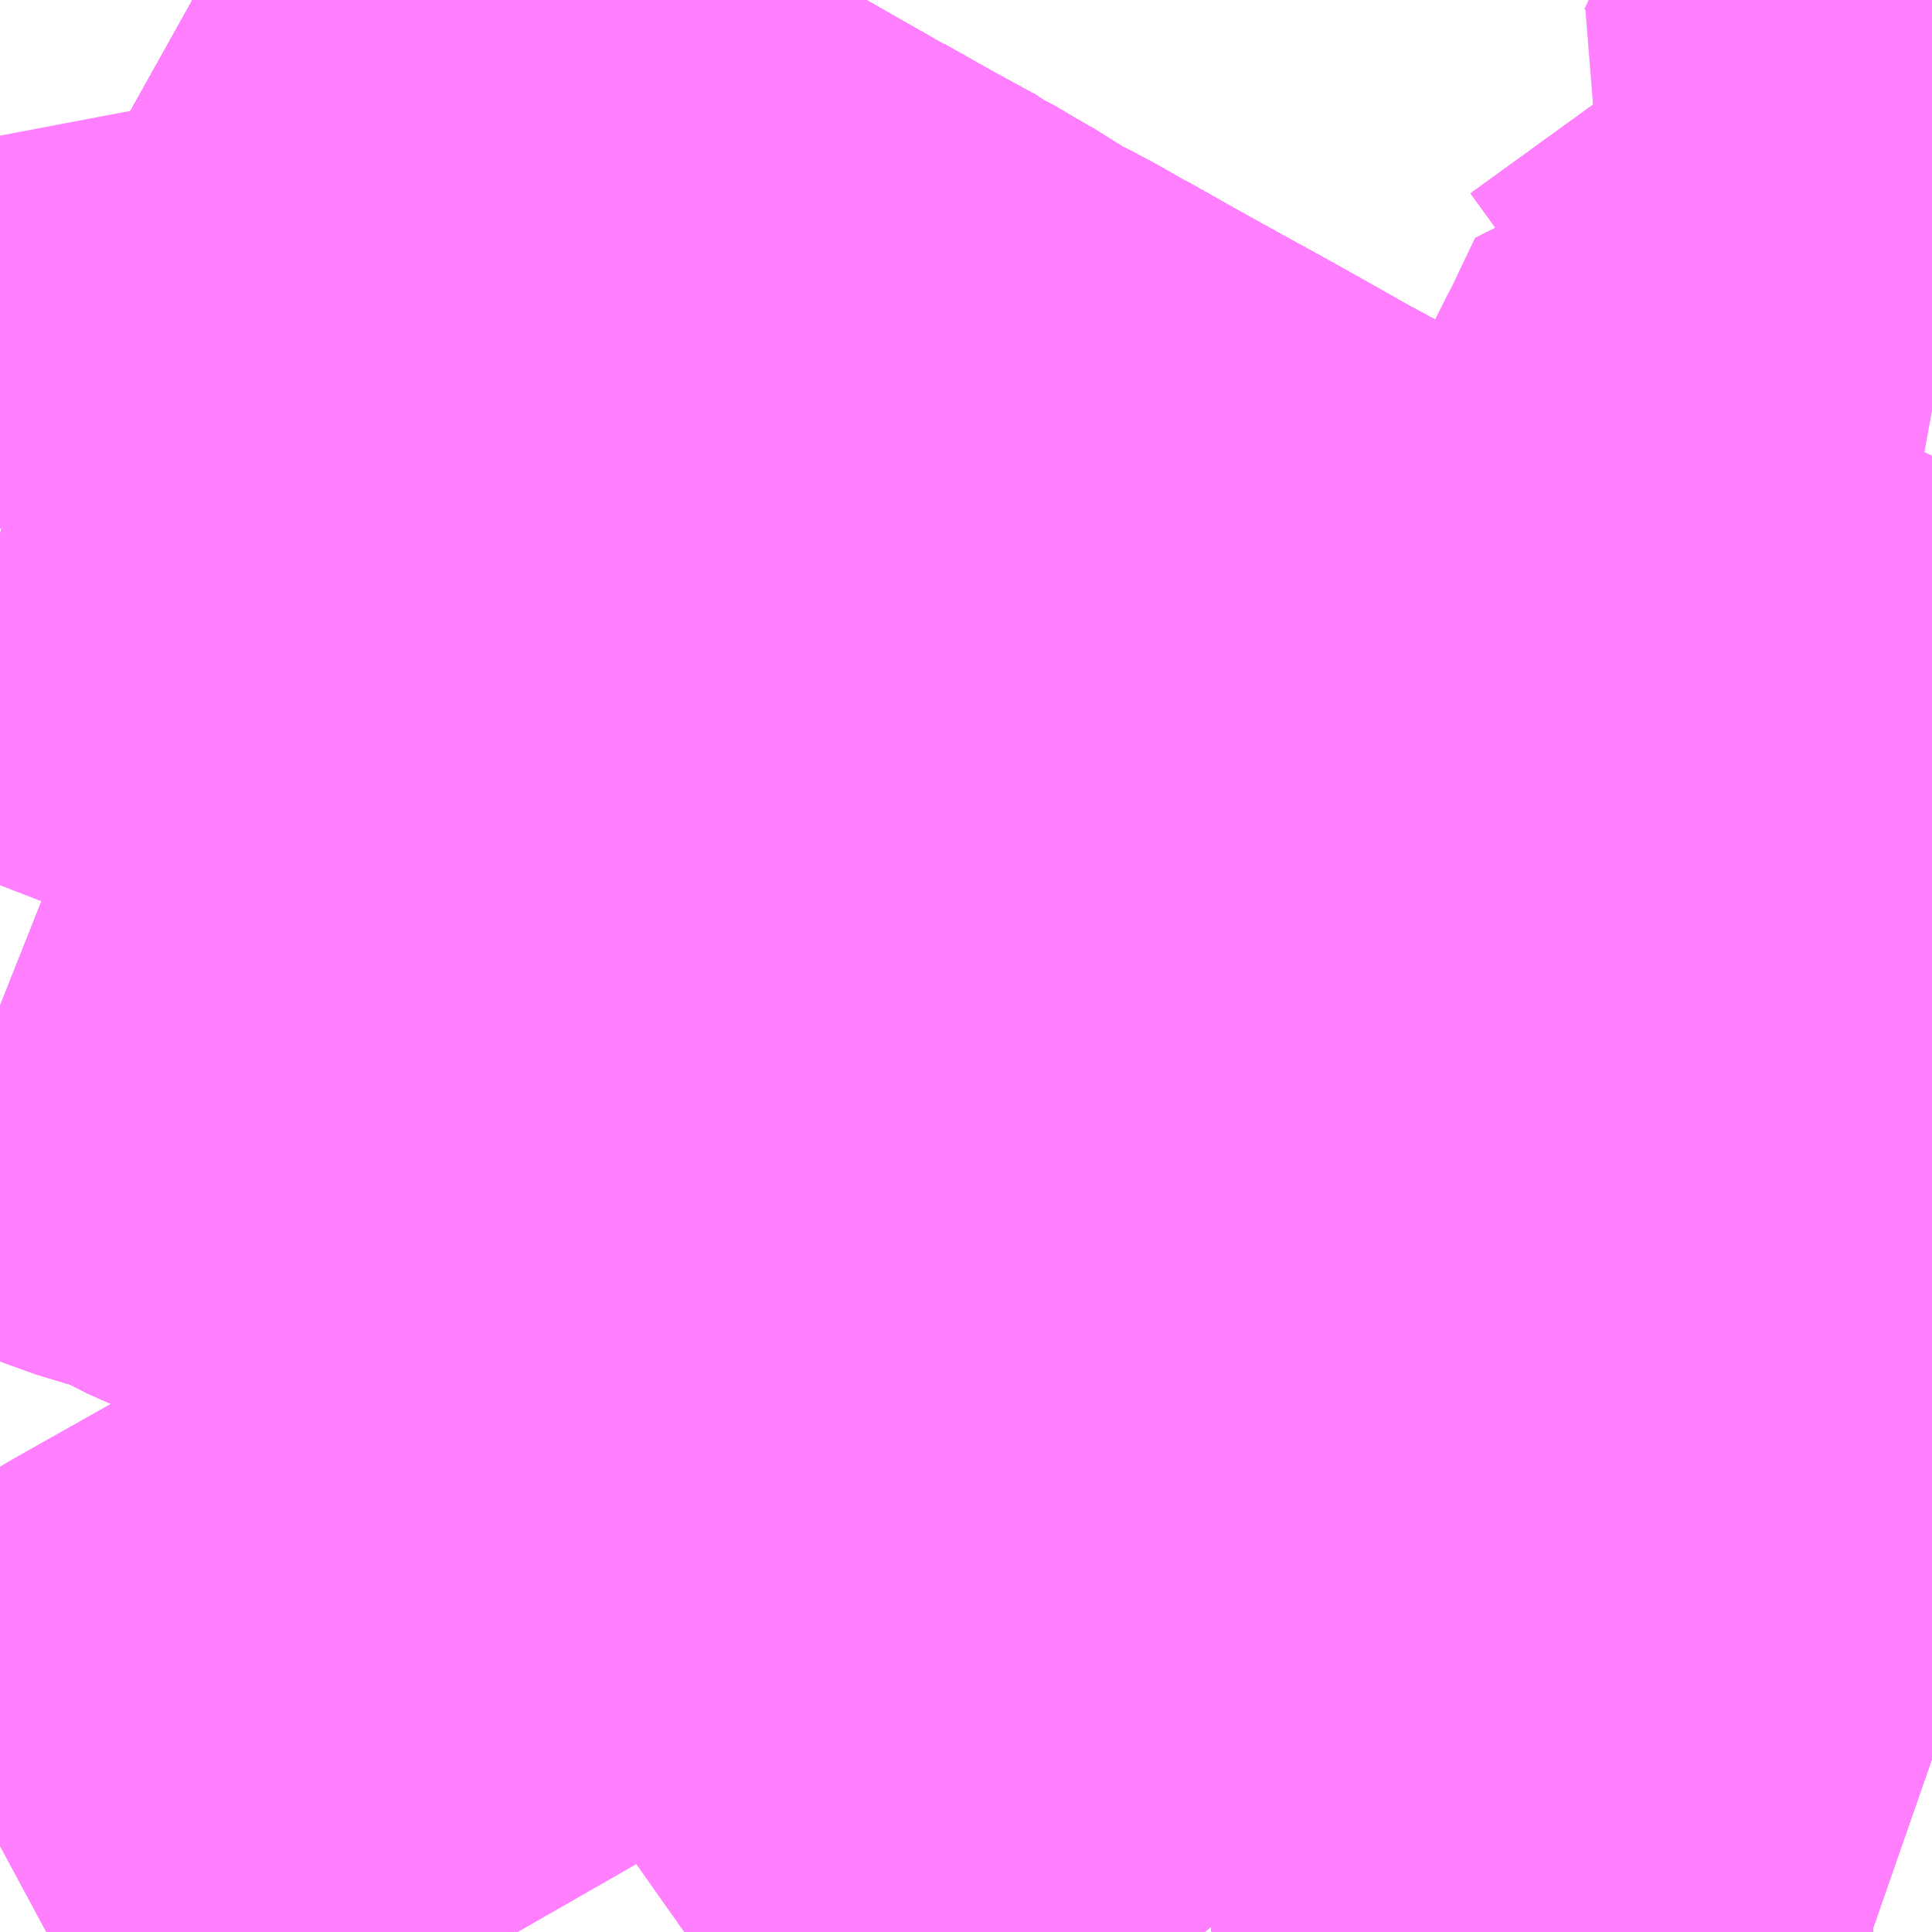 <?xml version="1.0" encoding="UTF-8"?>
<svg  xmlns="http://www.w3.org/2000/svg" xmlns:xlink="http://www.w3.org/1999/xlink" xmlns:go="http://purl.org/svgmap/profile" property="N07_001,N07_002,N07_003,N07_004,N07_005,N07_006,N07_007" viewBox="14141.602 -4304.443 2.197 2.197" go:dataArea="14141.6015625 -4304.443359375 2.197265625 2.197265625" >
<globalCoordinateSystem srsName="http://purl.org/crs/84" transform="matrix(100.0,0.0,0.0,-100.0,0.0,0.0)" />
<defs>
 <g id="p0" >
  <circle cx="0.0" cy="0.0" r="3" stroke="green" stroke-width="0.75" vector-effect="non-scaling-stroke" />
 </g>
</defs>
<g fill="none" fill-rule="evenodd" stroke="#FF00FF" stroke-width="0.75" opacity="0.5" vector-effect="non-scaling-stroke" stroke-linejoin="bevel" >
<path content="1,JR北海道バス（株）,1-3新札幌,4.5,3.0,3.0," xlink:title="1" d="M14143.799,-4303.322L14143.691,-4303.385L14143.685,-4303.388L14143.666,-4303.399L14143.645,-4303.411L14143.584,-4303.447L14143.511,-4303.491L14143.5,-4303.497L14143.494,-4303.501L14143.49,-4303.503L14143.484,-4303.507L14143.48,-4303.509L14143.443,-4303.532L14143.419,-4303.545L14143.395,-4303.558L14143.365,-4303.576L14143.333,-4303.594L14143.326,-4303.599L14143.309,-4303.609L14143.3,-4303.614L14143.3,-4303.614L14143.299,-4303.614L14143.299,-4303.614L14143.238,-4303.639L14143.191,-4303.674L14143.191,-4303.674L14143.191,-4303.674L14143.183,-4303.679L14143.175,-4303.684L14143.152,-4303.696L14143.152,-4303.697L14143.152,-4303.697L14143.152,-4303.697L14143.151,-4303.697L14143.147,-4303.699L14143.12,-4303.714L14143.086,-4303.733L14143.016,-4303.771L14143.002,-4303.779L14142.947,-4303.81L14142.911,-4303.83L14142.898,-4303.837L14142.842,-4303.868L14142.833,-4303.873L14142.824,-4303.878L14142.771,-4303.908L14142.767,-4303.91L14142.766,-4303.91L14142.765,-4303.911L14142.737,-4303.927L14142.722,-4303.935L14142.693,-4303.95L14142.645,-4303.98L14142.644,-4303.98L14142.644,-4303.98L14142.644,-4303.98L14142.642,-4303.981L14142.634,-4303.986L14142.631,-4303.988L14142.631,-4303.988L14142.631,-4303.988L14142.631,-4303.988L14142.631,-4303.988L14142.631,-4303.988L14142.63,-4303.989L14142.605,-4304.002L14142.6,-4304.006L14142.554,-4304.031L14142.529,-4304.045L14142.515,-4304.053L14142.492,-4304.066L14142.491,-4304.066L14142.491,-4304.067L14142.477,-4304.074L14142.391,-4304.123L14142.362,-4304.14L14142.324,-4304.161L14142.296,-4304.177L14142.296,-4304.177L14142.295,-4304.177L14142.287,-4304.182L14142.244,-4304.206L14142.205,-4304.228L14142.204,-4304.228L14142.203,-4304.229L14142.176,-4304.244L14142.173,-4304.246L14142.169,-4304.248L14142.092,-4304.291L14141.977,-4304.356L14141.95,-4304.372L14141.944,-4304.375L14141.926,-4304.385L14141.915,-4304.391L14141.915,-4304.391L14141.914,-4304.391L14141.907,-4304.395L14141.892,-4304.404L14141.862,-4304.421L14141.861,-4304.421L14141.86,-4304.422L14141.855,-4304.424L14141.821,-4304.443"/>
<path content="1,JR北海道バス（株）,13上野幌,4.5,1.0,1.0," xlink:title="1" d="M14143.799,-4303.322L14143.691,-4303.385L14143.685,-4303.388L14143.666,-4303.399L14143.645,-4303.411L14143.584,-4303.447L14143.511,-4303.491L14143.5,-4303.497L14143.494,-4303.501L14143.49,-4303.503L14143.484,-4303.507L14143.48,-4303.509L14143.443,-4303.532L14143.419,-4303.545L14143.395,-4303.558L14143.365,-4303.576L14143.333,-4303.594L14143.326,-4303.599L14143.309,-4303.609L14143.3,-4303.614L14143.3,-4303.614L14143.299,-4303.614L14143.299,-4303.614L14143.238,-4303.639L14143.191,-4303.674L14143.191,-4303.674L14143.191,-4303.674L14143.183,-4303.679L14143.175,-4303.684L14143.152,-4303.696L14143.152,-4303.697L14143.152,-4303.697L14143.152,-4303.697L14143.151,-4303.697L14143.147,-4303.699L14143.12,-4303.714L14143.086,-4303.733L14143.016,-4303.771L14143.002,-4303.779L14142.947,-4303.81L14142.911,-4303.83L14142.898,-4303.837L14142.842,-4303.868L14142.833,-4303.873L14142.824,-4303.878L14142.771,-4303.908L14142.767,-4303.91L14142.766,-4303.91L14142.765,-4303.911L14142.737,-4303.927L14142.722,-4303.935L14142.693,-4303.95L14142.645,-4303.98L14142.644,-4303.98L14142.644,-4303.98L14142.644,-4303.98L14142.642,-4303.981L14142.634,-4303.986L14142.631,-4303.988L14142.631,-4303.988L14142.631,-4303.988L14142.631,-4303.988L14142.631,-4303.988L14142.631,-4303.988L14142.63,-4303.989L14142.605,-4304.002L14142.6,-4304.006L14142.554,-4304.031L14142.529,-4304.045L14142.515,-4304.053L14142.492,-4304.066L14142.491,-4304.066L14142.491,-4304.067L14142.477,-4304.074L14142.391,-4304.123L14142.362,-4304.14L14142.324,-4304.161L14142.296,-4304.177L14142.296,-4304.177L14142.295,-4304.177L14142.287,-4304.182L14142.244,-4304.206L14142.205,-4304.228L14142.204,-4304.228L14142.203,-4304.229L14142.176,-4304.244L14142.173,-4304.246L14142.169,-4304.248L14142.092,-4304.291L14141.977,-4304.356L14141.95,-4304.372L14141.944,-4304.375L14141.926,-4304.385L14141.915,-4304.391L14141.915,-4304.391L14141.914,-4304.391L14141.907,-4304.395L14141.892,-4304.404L14141.862,-4304.421L14141.861,-4304.421L14141.86,-4304.422L14141.855,-4304.424L14141.821,-4304.443"/>
<path content="1,JR北海道バス（株）,14もみじ台団地,2.0,1.0,1.0," xlink:title="1" d="M14141.821,-4304.443L14141.855,-4304.424L14141.86,-4304.422L14141.861,-4304.421L14141.862,-4304.421L14141.892,-4304.404L14141.907,-4304.395L14141.914,-4304.391L14141.915,-4304.391L14141.915,-4304.391L14141.926,-4304.385L14141.944,-4304.375L14141.95,-4304.372L14141.977,-4304.356L14142.092,-4304.291L14142.169,-4304.248L14142.173,-4304.246L14142.176,-4304.244L14142.203,-4304.229L14142.204,-4304.228L14142.205,-4304.228L14142.244,-4304.206L14142.287,-4304.182L14142.295,-4304.177L14142.296,-4304.177L14142.296,-4304.177L14142.324,-4304.161L14142.362,-4304.14L14142.391,-4304.123L14142.477,-4304.074L14142.491,-4304.067L14142.491,-4304.066L14142.492,-4304.066L14142.515,-4304.053L14142.529,-4304.045L14142.554,-4304.031L14142.6,-4304.006L14142.605,-4304.002L14142.63,-4303.989L14142.631,-4303.988L14142.631,-4303.988L14142.631,-4303.988L14142.631,-4303.988L14142.631,-4303.988L14142.631,-4303.988L14142.634,-4303.986L14142.642,-4303.981L14142.644,-4303.98L14142.644,-4303.98L14142.644,-4303.98L14142.645,-4303.98L14142.693,-4303.95L14142.722,-4303.935L14142.737,-4303.927L14142.765,-4303.911L14142.766,-4303.91L14142.767,-4303.91L14142.771,-4303.908L14142.824,-4303.878L14142.833,-4303.873L14142.842,-4303.868L14142.898,-4303.837L14142.911,-4303.83L14142.947,-4303.81L14143.002,-4303.779L14143.016,-4303.771L14143.086,-4303.733L14143.12,-4303.714L14143.147,-4303.699L14143.151,-4303.697L14143.152,-4303.697L14143.152,-4303.697L14143.152,-4303.697L14143.152,-4303.696L14143.175,-4303.684L14143.183,-4303.679L14143.191,-4303.674L14143.191,-4303.674L14143.191,-4303.674L14143.238,-4303.639L14143.299,-4303.614L14143.299,-4303.614L14143.3,-4303.614L14143.3,-4303.614L14143.309,-4303.609L14143.326,-4303.599L14143.333,-4303.594L14143.365,-4303.576L14143.395,-4303.558L14143.419,-4303.545L14143.443,-4303.532L14143.48,-4303.509L14143.484,-4303.507L14143.49,-4303.503L14143.494,-4303.501L14143.5,-4303.497L14143.511,-4303.491L14143.584,-4303.447L14143.645,-4303.411L14143.666,-4303.399L14143.685,-4303.388L14143.691,-4303.385L14143.799,-4303.322"/>
<path content="1,JR北海道バス（株）,1新札幌,49.5,47.5,47.5," xlink:title="1" d="M14143.799,-4303.322L14143.691,-4303.385L14143.685,-4303.388L14143.666,-4303.399L14143.645,-4303.411L14143.584,-4303.447L14143.511,-4303.491L14143.5,-4303.497L14143.494,-4303.501L14143.49,-4303.503L14143.484,-4303.507L14143.48,-4303.509L14143.443,-4303.532L14143.419,-4303.545L14143.395,-4303.558L14143.365,-4303.576L14143.333,-4303.594L14143.326,-4303.599L14143.309,-4303.609L14143.3,-4303.614L14143.3,-4303.614L14143.299,-4303.614L14143.299,-4303.614L14143.238,-4303.639L14143.191,-4303.674L14143.191,-4303.674L14143.191,-4303.674L14143.183,-4303.679L14143.175,-4303.684L14143.152,-4303.696L14143.152,-4303.697L14143.152,-4303.697L14143.152,-4303.697L14143.151,-4303.697L14143.147,-4303.699L14143.12,-4303.714L14143.086,-4303.733L14143.016,-4303.771L14143.002,-4303.779L14142.947,-4303.81L14142.911,-4303.83L14142.898,-4303.837L14142.842,-4303.868L14142.833,-4303.873L14142.824,-4303.878L14142.771,-4303.908L14142.767,-4303.91L14142.766,-4303.91L14142.765,-4303.911L14142.737,-4303.927L14142.722,-4303.935L14142.693,-4303.95L14142.645,-4303.98L14142.644,-4303.98L14142.644,-4303.98L14142.644,-4303.98L14142.642,-4303.981L14142.634,-4303.986L14142.631,-4303.988L14142.631,-4303.988L14142.631,-4303.988L14142.631,-4303.988L14142.631,-4303.988L14142.631,-4303.988L14142.63,-4303.989L14142.605,-4304.002L14142.6,-4304.006L14142.554,-4304.031L14142.529,-4304.045L14142.515,-4304.053L14142.492,-4304.066L14142.491,-4304.066L14142.491,-4304.067L14142.477,-4304.074L14142.391,-4304.123L14142.362,-4304.14L14142.324,-4304.161L14142.296,-4304.177L14142.296,-4304.177L14142.295,-4304.177L14142.287,-4304.182L14142.244,-4304.206L14142.205,-4304.228L14142.204,-4304.228L14142.203,-4304.229L14142.176,-4304.244L14142.173,-4304.246L14142.169,-4304.248L14142.092,-4304.291L14141.977,-4304.356L14141.95,-4304.372L14141.944,-4304.375L14141.926,-4304.385L14141.915,-4304.391L14141.915,-4304.391L14141.914,-4304.391L14141.907,-4304.395L14141.892,-4304.404L14141.862,-4304.421L14141.861,-4304.421L14141.86,-4304.422L14141.855,-4304.424L14141.821,-4304.443"/>
<path content="1,JR北海道バス（株）,22開拓の村,4.5,4.0,4.0," xlink:title="1" d="M14141.821,-4304.443L14141.855,-4304.424L14141.86,-4304.422L14141.861,-4304.421L14141.862,-4304.421L14141.892,-4304.404L14141.907,-4304.395L14141.914,-4304.391L14141.915,-4304.391L14141.915,-4304.391L14141.926,-4304.385L14141.944,-4304.375L14141.95,-4304.372L14141.977,-4304.356L14142.092,-4304.291L14142.169,-4304.248L14142.173,-4304.246L14142.176,-4304.244L14142.203,-4304.229L14142.204,-4304.228L14142.205,-4304.228L14142.244,-4304.206L14142.287,-4304.182L14142.295,-4304.177L14142.296,-4304.177L14142.296,-4304.177L14142.324,-4304.161L14142.362,-4304.14L14142.391,-4304.123L14142.477,-4304.074L14142.491,-4304.067L14142.491,-4304.066L14142.492,-4304.066L14142.515,-4304.053L14142.529,-4304.045L14142.554,-4304.031L14142.6,-4304.006L14142.605,-4304.002L14142.63,-4303.989L14142.631,-4303.988L14142.631,-4303.988L14142.631,-4303.988L14142.631,-4303.988L14142.631,-4303.988L14142.631,-4303.988L14142.634,-4303.986L14142.642,-4303.981L14142.644,-4303.98L14142.644,-4303.98L14142.644,-4303.98L14142.645,-4303.98L14142.693,-4303.95L14142.722,-4303.935L14142.737,-4303.927L14142.765,-4303.911L14142.766,-4303.91L14142.767,-4303.91L14142.771,-4303.908L14142.824,-4303.878L14142.833,-4303.873L14142.842,-4303.868L14142.898,-4303.837L14142.911,-4303.83L14142.947,-4303.81L14143.002,-4303.779L14143.016,-4303.771L14143.086,-4303.733L14143.12,-4303.714L14143.147,-4303.699L14143.151,-4303.697L14143.152,-4303.697L14143.152,-4303.697L14143.152,-4303.697L14143.152,-4303.696L14143.175,-4303.684L14143.183,-4303.679L14143.191,-4303.674L14143.191,-4303.674L14143.191,-4303.674L14143.238,-4303.639L14143.299,-4303.614L14143.299,-4303.614L14143.3,-4303.614L14143.3,-4303.614L14143.309,-4303.609L14143.326,-4303.599L14143.333,-4303.594L14143.365,-4303.576L14143.395,-4303.558L14143.419,-4303.545L14143.443,-4303.532L14143.48,-4303.509L14143.484,-4303.507L14143.49,-4303.503L14143.494,-4303.501L14143.5,-4303.497L14143.511,-4303.491L14143.584,-4303.447L14143.645,-4303.411L14143.666,-4303.399L14143.685,-4303.388L14143.691,-4303.385L14143.799,-4303.322"/>
<path content="1,JR北海道バス（株）,24大麻団地,4.0,0.5,0.5," xlink:title="1" d="M14143.799,-4303.322L14143.691,-4303.385L14143.685,-4303.388L14143.666,-4303.399L14143.645,-4303.411L14143.584,-4303.447L14143.511,-4303.491L14143.5,-4303.497L14143.494,-4303.501L14143.49,-4303.503L14143.484,-4303.507L14143.48,-4303.509L14143.443,-4303.532L14143.419,-4303.545L14143.395,-4303.558L14143.365,-4303.576L14143.333,-4303.594L14143.326,-4303.599L14143.309,-4303.609L14143.3,-4303.614L14143.3,-4303.614L14143.299,-4303.614L14143.299,-4303.614L14143.238,-4303.639L14143.191,-4303.674L14143.191,-4303.674L14143.191,-4303.674L14143.183,-4303.679L14143.175,-4303.684L14143.152,-4303.696L14143.152,-4303.697L14143.152,-4303.697L14143.152,-4303.697L14143.151,-4303.697L14143.147,-4303.699L14143.12,-4303.714L14143.086,-4303.733L14143.016,-4303.771L14143.002,-4303.779L14142.947,-4303.81L14142.911,-4303.83L14142.898,-4303.837L14142.842,-4303.868L14142.833,-4303.873L14142.824,-4303.878L14142.771,-4303.908L14142.767,-4303.91L14142.766,-4303.91L14142.765,-4303.911L14142.737,-4303.927L14142.722,-4303.935L14142.693,-4303.95L14142.645,-4303.98L14142.644,-4303.98L14142.644,-4303.98L14142.644,-4303.98L14142.642,-4303.981L14142.634,-4303.986L14142.631,-4303.988L14142.631,-4303.988L14142.631,-4303.988L14142.631,-4303.988L14142.631,-4303.988L14142.631,-4303.988L14142.63,-4303.989L14142.605,-4304.002L14142.6,-4304.006L14142.554,-4304.031L14142.529,-4304.045L14142.515,-4304.053L14142.492,-4304.066L14142.491,-4304.066L14142.491,-4304.067L14142.477,-4304.074L14142.391,-4304.123L14142.362,-4304.14L14142.324,-4304.161L14142.296,-4304.177L14142.296,-4304.177L14142.295,-4304.177L14142.287,-4304.182L14142.244,-4304.206L14142.205,-4304.228L14142.204,-4304.228L14142.203,-4304.229L14142.176,-4304.244L14142.173,-4304.246L14142.169,-4304.248L14142.092,-4304.291L14141.977,-4304.356L14141.95,-4304.372L14141.944,-4304.375L14141.926,-4304.385L14141.915,-4304.391L14141.915,-4304.391L14141.914,-4304.391L14141.907,-4304.395L14141.892,-4304.404L14141.862,-4304.421L14141.861,-4304.421L14141.86,-4304.422L14141.855,-4304.424L14141.821,-4304.443"/>
<path content="1,JR北海道バス（株）,26江別,5.5,1.0,1.0," xlink:title="1" d="M14143.799,-4303.322L14143.691,-4303.385L14143.685,-4303.388L14143.666,-4303.399L14143.645,-4303.411L14143.584,-4303.447L14143.511,-4303.491L14143.5,-4303.497L14143.494,-4303.501L14143.49,-4303.503L14143.484,-4303.507L14143.48,-4303.509L14143.443,-4303.532L14143.419,-4303.545L14143.395,-4303.558L14143.365,-4303.576L14143.333,-4303.594L14143.326,-4303.599L14143.309,-4303.609L14143.3,-4303.614L14143.3,-4303.614L14143.299,-4303.614L14143.299,-4303.614L14143.238,-4303.639L14143.191,-4303.674L14143.191,-4303.674L14143.191,-4303.674L14143.183,-4303.679L14143.175,-4303.684L14143.152,-4303.696L14143.152,-4303.697L14143.152,-4303.697L14143.152,-4303.697L14143.151,-4303.697L14143.147,-4303.699L14143.12,-4303.714L14143.086,-4303.733L14143.016,-4303.771L14143.002,-4303.779L14142.947,-4303.81L14142.911,-4303.83L14142.898,-4303.837L14142.842,-4303.868L14142.833,-4303.873L14142.824,-4303.878L14142.771,-4303.908L14142.767,-4303.91L14142.766,-4303.91L14142.765,-4303.911L14142.737,-4303.927L14142.722,-4303.935L14142.693,-4303.95L14142.645,-4303.98L14142.644,-4303.98L14142.644,-4303.98L14142.644,-4303.98L14142.642,-4303.981L14142.634,-4303.986L14142.631,-4303.988L14142.631,-4303.988L14142.631,-4303.988L14142.631,-4303.988L14142.631,-4303.988L14142.631,-4303.988L14142.63,-4303.989L14142.605,-4304.002L14142.6,-4304.006L14142.554,-4304.031L14142.529,-4304.045L14142.515,-4304.053L14142.492,-4304.066L14142.491,-4304.066L14142.491,-4304.067L14142.477,-4304.074L14142.391,-4304.123L14142.362,-4304.14L14142.324,-4304.161L14142.296,-4304.177L14142.296,-4304.177L14142.295,-4304.177L14142.287,-4304.182L14142.244,-4304.206L14142.205,-4304.228L14142.204,-4304.228L14142.203,-4304.229L14142.176,-4304.244L14142.173,-4304.246L14142.169,-4304.248L14142.092,-4304.291L14141.977,-4304.356L14141.95,-4304.372L14141.944,-4304.375L14141.926,-4304.385L14141.915,-4304.391L14141.915,-4304.391L14141.914,-4304.391L14141.907,-4304.395L14141.892,-4304.404L14141.862,-4304.421L14141.861,-4304.421L14141.86,-4304.422L14141.855,-4304.424L14141.821,-4304.443"/>
<path content="1,JR北海道バス（株）,33北広島,6.0,2.0,2.0," xlink:title="1" d="M14143.799,-4303.322L14143.691,-4303.385L14143.685,-4303.388L14143.666,-4303.399L14143.645,-4303.411L14143.584,-4303.447L14143.511,-4303.491L14143.5,-4303.497L14143.494,-4303.501L14143.49,-4303.503L14143.484,-4303.507L14143.48,-4303.509L14143.443,-4303.532L14143.419,-4303.545L14143.395,-4303.558L14143.365,-4303.576L14143.333,-4303.594L14143.326,-4303.599L14143.309,-4303.609L14143.3,-4303.614L14143.3,-4303.614L14143.299,-4303.614L14143.299,-4303.614L14143.238,-4303.639L14143.191,-4303.674L14143.191,-4303.674L14143.191,-4303.674L14143.183,-4303.679L14143.175,-4303.684L14143.152,-4303.696L14143.152,-4303.697L14143.152,-4303.697L14143.152,-4303.697L14143.151,-4303.697L14143.147,-4303.699L14143.12,-4303.714L14143.086,-4303.733L14143.016,-4303.771L14143.002,-4303.779L14142.947,-4303.81L14142.911,-4303.83L14142.898,-4303.837L14142.842,-4303.868L14142.833,-4303.873L14142.824,-4303.878L14142.771,-4303.908L14142.767,-4303.91L14142.766,-4303.91L14142.765,-4303.911L14142.737,-4303.927L14142.722,-4303.935L14142.693,-4303.95L14142.645,-4303.98L14142.644,-4303.98L14142.644,-4303.98L14142.644,-4303.98L14142.642,-4303.981L14142.634,-4303.986L14142.631,-4303.988L14142.631,-4303.988L14142.631,-4303.988L14142.631,-4303.988L14142.631,-4303.988L14142.631,-4303.988L14142.63,-4303.989L14142.605,-4304.002L14142.6,-4304.006L14142.554,-4304.031L14142.529,-4304.045L14142.515,-4304.053L14142.492,-4304.066L14142.491,-4304.066L14142.491,-4304.067L14142.477,-4304.074L14142.391,-4304.123L14142.362,-4304.14L14142.324,-4304.161L14142.296,-4304.177L14142.296,-4304.177L14142.295,-4304.177L14142.287,-4304.182L14142.244,-4304.206L14142.205,-4304.228L14142.204,-4304.228L14142.203,-4304.229L14142.176,-4304.244L14142.173,-4304.246L14142.169,-4304.248L14142.092,-4304.291L14141.977,-4304.356L14141.95,-4304.372L14141.944,-4304.375L14141.926,-4304.385L14141.915,-4304.391L14141.915,-4304.391L14141.914,-4304.391L14141.907,-4304.395L14141.892,-4304.404L14141.862,-4304.421L14141.861,-4304.421L14141.86,-4304.422L14141.855,-4304.424L14141.821,-4304.443"/>
<path content="1,JR北海道バス（株）,高速えりも号,1.0,1.0,1.0," xlink:title="1" d="M14141.602,-4303.299L14141.602,-4303.299L14141.67,-4303.272L14141.716,-4303.254L14141.752,-4303.239L14141.822,-4303.218L14141.871,-4303.193L14141.968,-4303.156L14141.974,-4303.154L14142.02,-4303.137L14142.025,-4303.135L14142.079,-4303.113L14142.102,-4303.104L14142.133,-4303.091L14142.168,-4303.083L14142.26,-4303.042L14142.317,-4303.02L14142.374,-4302.997L14142.387,-4302.993L14142.431,-4302.975L14142.443,-4302.971L14142.551,-4302.934L14142.606,-4302.911L14142.701,-4302.869L14142.796,-4302.833L14142.832,-4302.819L14142.875,-4302.801L14142.903,-4302.795L14142.951,-4302.772L14142.999,-4302.753L14143.043,-4302.735L14143.082,-4302.72L14143.087,-4302.718L14143.141,-4302.696L14143.156,-4302.691L14143.167,-4302.686L14143.183,-4302.68L14143.227,-4302.663L14143.282,-4302.641L14143.341,-4302.624L14143.4,-4302.594L14143.421,-4302.586L14143.496,-4302.557L14143.545,-4302.538L14143.562,-4302.531L14143.592,-4302.519L14143.645,-4302.498L14143.655,-4302.495L14143.704,-4302.476L14143.71,-4302.474L14143.799,-4302.443"/>
<path content="1,JR北海道バス（株）,高速ひろおサンタ号,1.0,1.0,1.0," xlink:title="1" d="M14143.799,-4304.132L14143.693,-4304.281L14143.688,-4304.288L14143.657,-4304.333L14143.654,-4304.338L14143.578,-4304.443"/>
<path content="1,JR北海道バス（株）,高速ポテトライナー,7.0,7.0,7.0," xlink:title="1" d="M14143.799,-4302.961L14143.78,-4302.966L14143.771,-4302.968L14143.753,-4302.973L14143.746,-4302.975L14143.733,-4302.978L14143.531,-4303.028L14143.528,-4303.029L14143.523,-4303.03L14143.523,-4303.03L14143.513,-4303.032L14143.504,-4303.033L14143.468,-4303.046L14143.453,-4303.051L14143.445,-4303.053L14143.433,-4303.057L14143.399,-4303.063L14143.371,-4303.067L14143.282,-4303.105L14143.282,-4303.105L14143.282,-4303.105L14143.282,-4303.105L14143.282,-4303.106L14143.279,-4303.107L14143.235,-4303.125L14143.216,-4303.132L14143.153,-4303.161L14143.139,-4303.168L14143.119,-4303.177L14143.034,-4303.217L14143.007,-4303.229L14142.986,-4303.239L14142.882,-4303.289L14142.825,-4303.316L14142.783,-4303.337L14142.761,-4303.35L14142.699,-4303.389L14142.681,-4303.4L14142.667,-4303.409L14142.591,-4303.455L14142.579,-4303.462L14142.553,-4303.476L14142.512,-4303.493L14142.484,-4303.504L14142.362,-4303.549L14142.277,-4303.583L14142.222,-4303.603L14142.187,-4303.617L14142.115,-4303.644L14142.108,-4303.646L14142.088,-4303.653L14142.06,-4303.663L14141.957,-4303.703L14141.937,-4303.71L14141.909,-4303.721L14141.8,-4303.762L14141.784,-4303.768L14141.766,-4303.775L14141.678,-4303.809L14141.61,-4303.834L14141.602,-4303.837"/>
<path content="1,くしろバス（株）,スターライト釧路号,2.0,2.0,2.0," xlink:title="1" d="M14143.799,-4303.322L14143.691,-4303.385L14143.685,-4303.388L14143.666,-4303.399L14143.645,-4303.411L14143.584,-4303.447L14143.511,-4303.491L14143.5,-4303.497L14143.494,-4303.501L14143.49,-4303.503L14143.484,-4303.507L14143.48,-4303.509L14143.443,-4303.532L14143.419,-4303.545L14143.395,-4303.558L14143.365,-4303.576L14143.333,-4303.594L14143.326,-4303.599L14143.309,-4303.609L14143.299,-4303.614L14143.238,-4303.639L14143.191,-4303.674L14143.183,-4303.679L14143.175,-4303.684L14143.152,-4303.696L14143.152,-4303.697L14143.152,-4303.697L14143.152,-4303.697L14143.147,-4303.699L14143.12,-4303.714L14143.086,-4303.733L14143.016,-4303.771L14143.002,-4303.779L14142.947,-4303.81L14142.911,-4303.83L14142.898,-4303.837L14142.842,-4303.868L14142.833,-4303.873L14142.824,-4303.878L14142.771,-4303.908L14142.766,-4303.91L14142.737,-4303.927L14142.722,-4303.935L14142.693,-4303.95L14142.644,-4303.98L14142.634,-4303.986L14142.631,-4303.988L14142.631,-4303.988L14142.631,-4303.988L14142.631,-4303.988L14142.605,-4304.002L14142.6,-4304.006L14142.554,-4304.031L14142.529,-4304.045L14142.515,-4304.053L14142.491,-4304.066L14142.477,-4304.074L14142.391,-4304.123L14142.362,-4304.14L14142.324,-4304.161L14142.296,-4304.177L14142.287,-4304.182L14142.244,-4304.206L14142.205,-4304.228L14142.204,-4304.228L14142.203,-4304.229L14142.176,-4304.244L14142.173,-4304.246L14142.169,-4304.248L14142.092,-4304.291L14141.977,-4304.356L14141.95,-4304.372L14141.944,-4304.375L14141.926,-4304.385L14141.915,-4304.391L14141.907,-4304.395L14141.892,-4304.404L14141.861,-4304.421L14141.855,-4304.424L14141.821,-4304.443"/>
<path content="1,北海道中央バス（株）,61　月寒東線,48.0,31.0,31.0," xlink:title="1" d="M14143.799,-4302.443L14143.71,-4302.474L14143.704,-4302.476L14143.655,-4302.495L14143.645,-4302.498L14143.592,-4302.519L14143.562,-4302.531L14143.545,-4302.538L14143.496,-4302.557L14143.421,-4302.586L14143.4,-4302.594L14143.341,-4302.624L14143.282,-4302.641L14143.227,-4302.663L14143.183,-4302.68L14143.167,-4302.686L14143.156,-4302.691L14143.141,-4302.696L14143.087,-4302.718L14143.082,-4302.72L14143.043,-4302.735L14142.999,-4302.753L14142.951,-4302.772L14142.903,-4302.795L14142.875,-4302.801L14142.832,-4302.819L14142.796,-4302.833L14142.701,-4302.869L14142.606,-4302.911L14142.551,-4302.934L14142.443,-4302.971L14142.431,-4302.975L14142.387,-4302.993L14142.374,-4302.997L14142.317,-4303.02L14142.26,-4303.042L14142.168,-4303.083L14142.133,-4303.091L14142.102,-4303.104L14142.079,-4303.113L14142.025,-4303.135L14142.02,-4303.137L14141.974,-4303.154L14141.968,-4303.156L14141.871,-4303.193L14141.822,-4303.218L14141.752,-4303.239L14141.716,-4303.254L14141.67,-4303.272L14141.602,-4303.299L14141.602,-4303.299"/>
<path content="1,北海道中央バス（株）,72　南郷線,14.0,11.5,11.5," xlink:title="1" d="M14142.326,-4303.701L14142.291,-4303.715L14142.22,-4303.756L14142.203,-4303.767L14142.181,-4303.779L14142.1,-4303.83L14142.073,-4303.84L14142.059,-4303.848L14141.967,-4303.9L14141.938,-4303.917L14141.9,-4303.944L14141.867,-4303.957L14141.791,-4304L14141.786,-4304.002L14141.751,-4303.969L14141.745,-4303.963L14141.72,-4303.939L14141.688,-4303.909L14141.655,-4303.877L14141.61,-4303.834L14141.602,-4303.837"/>
<path content="1,北海道中央バス（株）,スターライト釧路号,2.0,2.0,2.0," xlink:title="1" d="M14143.606,-4304.443L14143.685,-4304.335L14143.692,-4304.327L14143.701,-4304.32L14143.707,-4304.313L14143.724,-4304.288L14143.74,-4304.267L14143.799,-4304.185M14143.799,-4303.977L14143.788,-4303.979L14143.758,-4303.985L14143.75,-4303.985L14143.66,-4304.003L14143.618,-4304.011L14143.587,-4303.946L14143.582,-4303.937L14143.558,-4303.889L14143.54,-4303.85L14143.537,-4303.842L14143.529,-4303.826L14143.517,-4303.802L14143.487,-4303.739L14143.469,-4303.702L14143.463,-4303.689L14143.46,-4303.682L14143.455,-4303.674L14143.42,-4303.605L14143.396,-4303.559L14143.395,-4303.558L14143.395,-4303.558L14143.419,-4303.545L14143.443,-4303.532L14143.48,-4303.509L14143.484,-4303.507L14143.49,-4303.503L14143.494,-4303.501L14143.5,-4303.497L14143.511,-4303.491L14143.584,-4303.447L14143.645,-4303.411L14143.666,-4303.399L14143.685,-4303.388L14143.691,-4303.385L14143.799,-4303.322M14143.799,-4303.275L14143.769,-4303.257L14143.629,-4303.123L14143.523,-4303.03L14143.528,-4303.029L14143.531,-4303.028L14143.733,-4302.978L14143.746,-4302.975L14143.753,-4302.973L14143.771,-4302.968L14143.78,-4302.966L14143.799,-4302.961"/>
<path content="1,北海道中央バス（株）,ポテトライナー,7.0,7.0,7.0," xlink:title="1" d="M14143.799,-4302.961L14143.78,-4302.966L14143.771,-4302.968L14143.753,-4302.973L14143.746,-4302.975L14143.733,-4302.978L14143.531,-4303.028L14143.528,-4303.029L14143.523,-4303.03L14143.629,-4303.123L14143.769,-4303.257L14143.799,-4303.275M14143.799,-4303.322L14143.691,-4303.385L14143.685,-4303.388L14143.666,-4303.399L14143.645,-4303.411L14143.584,-4303.447L14143.511,-4303.491L14143.5,-4303.497L14143.494,-4303.501L14143.49,-4303.503L14143.484,-4303.507L14143.48,-4303.509L14143.443,-4303.532L14143.419,-4303.545L14143.395,-4303.558L14143.365,-4303.576L14143.333,-4303.594L14143.326,-4303.599L14143.309,-4303.609L14143.299,-4303.614L14143.238,-4303.639L14143.191,-4303.674L14143.183,-4303.679L14143.175,-4303.684L14143.152,-4303.696L14143.152,-4303.697L14143.152,-4303.697L14143.152,-4303.697L14143.147,-4303.699L14143.12,-4303.714L14143.086,-4303.733L14143.016,-4303.771L14143.002,-4303.779L14142.947,-4303.81L14142.911,-4303.83L14142.898,-4303.837L14142.842,-4303.868L14142.833,-4303.873L14142.824,-4303.878L14142.771,-4303.908L14142.766,-4303.91L14142.737,-4303.927L14142.722,-4303.935L14142.693,-4303.95L14142.644,-4303.98L14142.634,-4303.986L14142.631,-4303.988L14142.631,-4303.988L14142.631,-4303.988L14142.631,-4303.988L14142.605,-4304.002L14142.6,-4304.006L14142.554,-4304.031L14142.529,-4304.045L14142.515,-4304.053L14142.491,-4304.066L14142.477,-4304.074L14142.391,-4304.123L14142.362,-4304.14L14142.324,-4304.161L14142.296,-4304.177L14142.287,-4304.182L14142.244,-4304.206L14142.205,-4304.228L14142.204,-4304.228L14142.203,-4304.229L14142.176,-4304.244L14142.173,-4304.246L14142.169,-4304.248L14142.092,-4304.291L14141.977,-4304.356L14141.95,-4304.372L14141.944,-4304.375L14141.926,-4304.385L14141.915,-4304.391L14141.907,-4304.395L14141.892,-4304.404L14141.861,-4304.421L14141.855,-4304.424L14141.821,-4304.443"/>
<path content="1,北海道中央バス（株）,南62　北野線,2.5,0.5,0.5," xlink:title="1" d="M14143.523,-4303.03L14143.511,-4302.978L14143.51,-4302.967L14143.497,-4302.901L14143.495,-4302.887L14143.487,-4302.837L14143.478,-4302.772L14143.472,-4302.748L14143.469,-4302.74L14143.464,-4302.72L14143.455,-4302.69L14143.451,-4302.676L14143.44,-4302.64L14143.427,-4302.601L14143.421,-4302.586L14143.407,-4302.542L14143.396,-4302.514L14143.378,-4302.464L14143.371,-4302.45L14143.365,-4302.431L14143.36,-4302.421L14143.347,-4302.383L14143.345,-4302.369L14143.344,-4302.341L14143.354,-4302.283L14143.357,-4302.268L14143.357,-4302.246"/>
<path content="1,北海道中央バス（株）,南62　北野線,2.5,0.5,0.5," xlink:title="1" d="M14143.371,-4303.067L14143.399,-4303.063L14143.433,-4303.057L14143.445,-4303.053L14143.453,-4303.051L14143.468,-4303.046L14143.504,-4303.033L14143.513,-4303.032L14143.523,-4303.03"/>
<path content="1,北海道中央バス（株）,南63　大谷地線,0.5,0.0,0.0," xlink:title="1" d="M14143.371,-4303.067L14143.399,-4303.063L14143.433,-4303.057L14143.445,-4303.053L14143.453,-4303.051L14143.468,-4303.046L14143.504,-4303.033L14143.513,-4303.032L14143.523,-4303.03L14143.523,-4303.03L14143.511,-4302.978L14143.51,-4302.967L14143.497,-4302.901L14143.495,-4302.887L14143.487,-4302.837L14143.478,-4302.772L14143.472,-4302.748L14143.469,-4302.74L14143.464,-4302.72L14143.455,-4302.69L14143.451,-4302.676L14143.44,-4302.64L14143.427,-4302.601L14143.421,-4302.586L14143.496,-4302.557L14143.545,-4302.538L14143.562,-4302.531L14143.592,-4302.519L14143.645,-4302.498L14143.655,-4302.495L14143.704,-4302.476L14143.71,-4302.474L14143.799,-4302.443"/>
<path content="1,北海道中央バス（株）,南77　清田団地線,13.0,10.0,10.0," xlink:title="1" d="M14143.371,-4303.067L14143.399,-4303.063L14143.433,-4303.057L14143.445,-4303.053L14143.453,-4303.051L14143.468,-4303.046L14143.504,-4303.033L14143.513,-4303.032L14143.523,-4303.03L14143.523,-4303.03L14143.523,-4303.03L14143.511,-4302.978L14143.51,-4302.967L14143.497,-4302.901L14143.495,-4302.887L14143.487,-4302.837L14143.478,-4302.772L14143.472,-4302.748L14143.469,-4302.74L14143.464,-4302.72L14143.455,-4302.69L14143.451,-4302.676L14143.44,-4302.64L14143.427,-4302.601L14143.421,-4302.586L14143.407,-4302.542L14143.396,-4302.514L14143.378,-4302.464L14143.371,-4302.45L14143.365,-4302.431L14143.36,-4302.421L14143.347,-4302.383L14143.345,-4302.369L14143.344,-4302.341L14143.354,-4302.283L14143.357,-4302.268L14143.357,-4302.246"/>
<path content="1,北海道中央バス（株）,南85　清田団地線,29.5,26.5,26.5," xlink:title="1" d="M14143.357,-4302.246L14143.357,-4302.268L14143.354,-4302.283L14143.344,-4302.341L14143.345,-4302.369L14143.347,-4302.383L14143.36,-4302.421L14143.365,-4302.431L14143.371,-4302.45L14143.378,-4302.464L14143.396,-4302.514L14143.407,-4302.542L14143.421,-4302.586L14143.427,-4302.601L14143.44,-4302.64L14143.451,-4302.676L14143.455,-4302.69L14143.464,-4302.72L14143.469,-4302.74L14143.472,-4302.748L14143.478,-4302.772L14143.487,-4302.837L14143.495,-4302.887L14143.497,-4302.901L14143.51,-4302.967L14143.511,-4302.978L14143.523,-4303.03"/>
<path content="1,北海道中央バス（株）,南85　清田団地線,29.5,26.5,26.5," xlink:title="1" d="M14143.523,-4303.03L14143.513,-4303.032L14143.504,-4303.033L14143.468,-4303.046L14143.453,-4303.051L14143.445,-4303.053L14143.433,-4303.057L14143.399,-4303.063L14143.371,-4303.067"/>
<path content="1,北海道中央バス（株）,南86　清田団地線,20.5,14.5,14.5," xlink:title="1" d="M14143.523,-4303.03L14143.511,-4302.978L14143.51,-4302.967L14143.497,-4302.901L14143.495,-4302.887L14143.487,-4302.837L14143.478,-4302.772L14143.472,-4302.748L14143.469,-4302.74L14143.464,-4302.72L14143.455,-4302.69L14143.451,-4302.676L14143.44,-4302.64L14143.427,-4302.601L14143.421,-4302.586L14143.407,-4302.542L14143.396,-4302.514L14143.378,-4302.464L14143.371,-4302.45L14143.365,-4302.431L14143.36,-4302.421L14143.347,-4302.383L14143.345,-4302.369L14143.344,-4302.341L14143.354,-4302.283L14143.357,-4302.268L14143.357,-4302.246"/>
<path content="1,北海道中央バス（株）,南86　清田団地線,20.5,14.5,14.5," xlink:title="1" d="M14143.371,-4303.067L14143.399,-4303.063L14143.433,-4303.057L14143.445,-4303.053L14143.453,-4303.051L14143.468,-4303.046L14143.504,-4303.033L14143.513,-4303.032L14143.523,-4303.03"/>
<path content="1,北海道中央バス（株）,地下鉄北24条駅・地下鉄環状通東駅～新千歳空港,0.0,0.0,0.0," xlink:title="1" d="M14143.578,-4304.443L14143.654,-4304.338L14143.657,-4304.333L14143.688,-4304.288L14143.693,-4304.281L14143.799,-4304.132"/>
<path content="1,北海道中央バス（株）,新千歳空港連絡バス（宮の沢）,3.0,3.0,3.0," xlink:title="1" d="M14143.799,-4304.132L14143.693,-4304.281L14143.688,-4304.288L14143.657,-4304.333L14143.654,-4304.338L14143.578,-4304.443"/>
<path content="1,北海道中央バス（株）,月62　北野線,22.0,14.5,14.5," xlink:title="1" d="M14143.357,-4302.246L14143.357,-4302.268L14143.354,-4302.283L14143.344,-4302.341L14143.345,-4302.369L14143.347,-4302.383L14143.36,-4302.421L14143.365,-4302.431L14143.371,-4302.45L14143.378,-4302.464L14143.396,-4302.514L14143.407,-4302.542L14143.421,-4302.586L14143.427,-4302.601L14143.44,-4302.64L14143.451,-4302.676L14143.455,-4302.69L14143.464,-4302.72L14143.469,-4302.74L14143.472,-4302.748L14143.478,-4302.772L14143.487,-4302.837L14143.495,-4302.887L14143.497,-4302.901L14143.51,-4302.967L14143.511,-4302.978L14143.523,-4303.03L14143.523,-4303.03L14143.523,-4303.03L14143.513,-4303.032L14143.504,-4303.033L14143.468,-4303.046L14143.453,-4303.051L14143.445,-4303.053L14143.433,-4303.057L14143.399,-4303.063L14143.371,-4303.067L14143.284,-4303.105L14143.282,-4303.105L14143.281,-4303.106L14143.279,-4303.107L14143.235,-4303.125L14143.216,-4303.132L14143.153,-4303.161L14143.139,-4303.168L14143.119,-4303.177L14143.034,-4303.217L14143.007,-4303.229L14142.96,-4303.175L14142.911,-4303.116L14142.874,-4303.09L14142.823,-4303.031L14142.8,-4303.017L14142.79,-4303.012L14142.776,-4303.005L14142.724,-4302.976L14142.62,-4302.92L14142.606,-4302.911L14142.551,-4302.934L14142.443,-4302.971L14142.431,-4302.975L14142.387,-4302.993L14142.374,-4302.997L14142.317,-4303.02L14142.26,-4303.042L14142.168,-4303.083L14142.133,-4303.091L14142.102,-4303.104L14142.079,-4303.113L14142.025,-4303.135L14142.02,-4303.137L14141.974,-4303.154L14141.968,-4303.156L14141.871,-4303.193L14141.822,-4303.218L14141.752,-4303.239L14141.716,-4303.254L14141.67,-4303.272L14141.602,-4303.299L14141.602,-4303.299"/>
<path content="1,北海道中央バス（株）,白34　本郷線,17.5,16.5,16.5," xlink:title="1" d="M14143.795,-4304.389L14143.79,-4304.369L14143.775,-4304.339L14143.774,-4304.338L14143.742,-4304.271L14143.74,-4304.267L14143.799,-4304.185M14143.799,-4303.977L14143.788,-4303.979L14143.758,-4303.985L14143.75,-4303.985L14143.66,-4304.003L14143.618,-4304.011L14143.587,-4303.946L14143.582,-4303.937L14143.558,-4303.889L14143.54,-4303.85L14143.537,-4303.842L14143.529,-4303.826L14143.517,-4303.802L14143.487,-4303.739L14143.469,-4303.702L14143.463,-4303.689L14143.46,-4303.682L14143.455,-4303.674L14143.42,-4303.605L14143.396,-4303.559L14143.395,-4303.558L14143.395,-4303.558L14143.395,-4303.558L14143.395,-4303.558L14143.395,-4303.558L14143.365,-4303.576L14143.333,-4303.594L14143.326,-4303.599L14143.309,-4303.609L14143.3,-4303.614L14143.3,-4303.614L14143.299,-4303.614L14143.299,-4303.614L14143.238,-4303.639L14143.191,-4303.674L14143.191,-4303.674L14143.191,-4303.674L14143.183,-4303.679L14143.175,-4303.684L14143.152,-4303.696L14143.152,-4303.697L14143.152,-4303.697L14143.152,-4303.697L14143.151,-4303.697L14143.147,-4303.699L14143.12,-4303.714L14143.086,-4303.733L14143.016,-4303.771L14143.002,-4303.779L14142.947,-4303.81L14142.911,-4303.83L14142.898,-4303.837L14142.842,-4303.868L14142.833,-4303.873L14142.824,-4303.878L14142.771,-4303.908L14142.767,-4303.91L14142.766,-4303.91L14142.765,-4303.911L14142.737,-4303.927L14142.722,-4303.935L14142.693,-4303.95L14142.645,-4303.98L14142.644,-4303.98L14142.644,-4303.98L14142.644,-4303.98L14142.642,-4303.981L14142.634,-4303.986L14142.631,-4303.988L14142.631,-4303.988L14142.631,-4303.988L14142.631,-4303.988L14142.631,-4303.988L14142.631,-4303.988L14142.63,-4303.989L14142.605,-4304.002L14142.6,-4304.006L14142.554,-4304.031L14142.529,-4304.045L14142.515,-4304.053L14142.492,-4304.066L14142.491,-4304.066L14142.491,-4304.067L14142.477,-4304.074L14142.391,-4304.123L14142.362,-4304.14L14142.324,-4304.161L14142.296,-4304.177L14142.296,-4304.177L14142.295,-4304.177L14142.287,-4304.182L14142.244,-4304.206L14142.205,-4304.228L14142.204,-4304.228L14142.203,-4304.229L14142.176,-4304.244L14142.173,-4304.246L14142.169,-4304.248L14142.092,-4304.291L14141.977,-4304.356L14141.95,-4304.372L14141.944,-4304.375L14141.926,-4304.385L14141.915,-4304.391L14141.915,-4304.391L14141.914,-4304.391L14141.907,-4304.395L14141.892,-4304.404L14141.862,-4304.421L14141.861,-4304.421L14141.86,-4304.422L14141.855,-4304.424L14141.821,-4304.443"/>
<path content="1,北海道中央バス（株）,真105　真駒内線,14.0,12.0,12.0," xlink:title="1" d="M14143.799,-4302.961L14143.78,-4302.966L14143.771,-4302.968L14143.753,-4302.973L14143.746,-4302.975L14143.733,-4302.978L14143.531,-4303.028L14143.528,-4303.029L14143.523,-4303.03L14143.511,-4302.978L14143.51,-4302.967L14143.497,-4302.901L14143.495,-4302.887L14143.487,-4302.837L14143.478,-4302.772L14143.472,-4302.748L14143.469,-4302.74L14143.464,-4302.72L14143.455,-4302.69L14143.451,-4302.676L14143.44,-4302.64L14143.427,-4302.601L14143.421,-4302.586L14143.4,-4302.594L14143.341,-4302.624L14143.282,-4302.641L14143.227,-4302.663L14143.183,-4302.68L14143.167,-4302.686L14143.156,-4302.691L14143.141,-4302.696L14143.087,-4302.718L14143.082,-4302.72L14143.043,-4302.735L14142.999,-4302.753L14142.928,-4302.696L14142.912,-4302.689L14142.893,-4302.667L14142.819,-4302.606L14142.69,-4302.499L14142.622,-4302.445L14142.61,-4302.434L14142.598,-4302.425L14142.561,-4302.394L14142.53,-4302.368L14142.498,-4302.343L14142.473,-4302.322L14142.469,-4302.319L14142.439,-4302.294L14142.397,-4302.258L14142.38,-4302.246"/>
<path content="1,北海道中央バス（株）,真105　真駒内線,14.0,12.0,12.0," xlink:title="1" d="M14143.523,-4303.03L14143.513,-4303.032L14143.504,-4303.033L14143.468,-4303.046L14143.453,-4303.051L14143.445,-4303.053L14143.433,-4303.057L14143.399,-4303.063L14143.371,-4303.067"/>
<path content="1,北海道中央バス（株）,福63　大谷地線,13.5,13.0,13.0," xlink:title="1" d="M14141.602,-4302.344L14141.628,-4302.358L14141.719,-4302.409L14141.778,-4302.443L14141.801,-4302.457L14141.934,-4302.532L14141.948,-4302.539L14142.005,-4302.572L14142.143,-4302.651L14142.342,-4302.764L14142.358,-4302.773L14142.429,-4302.812L14142.522,-4302.865L14142.543,-4302.875L14142.606,-4302.911"/>
<path content="1,北海道中央バス（株）,福63　大谷地線,13.5,13.0,13.0," xlink:title="1" d="M14142.606,-4302.911L14142.551,-4302.934"/>
<path content="1,北海道中央バス（株）,福63　大谷地線,13.5,13.0,13.0," xlink:title="1" d="M14142.606,-4302.911L14142.62,-4302.92L14142.724,-4302.976L14142.776,-4303.005L14142.79,-4303.012L14142.8,-4303.017L14142.823,-4303.031L14142.874,-4303.09L14142.911,-4303.116L14142.96,-4303.175L14143.007,-4303.229L14143.034,-4303.217L14143.119,-4303.177L14143.139,-4303.168L14143.153,-4303.161L14143.216,-4303.132L14143.235,-4303.125L14143.279,-4303.107L14143.281,-4303.106L14143.282,-4303.105L14143.284,-4303.105L14143.371,-4303.067L14143.399,-4303.063L14143.433,-4303.057L14143.445,-4303.053L14143.453,-4303.051L14143.468,-4303.046L14143.504,-4303.033L14143.513,-4303.032L14143.523,-4303.03L14143.523,-4303.03L14143.511,-4302.978L14143.51,-4302.967L14143.497,-4302.901L14143.495,-4302.887L14143.487,-4302.837L14143.478,-4302.772L14143.472,-4302.748L14143.469,-4302.74L14143.464,-4302.72L14143.455,-4302.69L14143.451,-4302.676L14143.44,-4302.64L14143.427,-4302.601L14143.421,-4302.586L14143.496,-4302.557L14143.545,-4302.538L14143.562,-4302.531L14143.592,-4302.519L14143.645,-4302.498L14143.655,-4302.495L14143.704,-4302.476L14143.71,-4302.474L14143.799,-4302.443"/>
<path content="1,北海道中央バス（株）,福68　大谷地線,10.5,2.0,2.0," xlink:title="1" d="M14143.799,-4302.443L14143.71,-4302.474L14143.704,-4302.476L14143.655,-4302.495L14143.645,-4302.498L14143.592,-4302.519L14143.562,-4302.531L14143.545,-4302.538L14143.496,-4302.557L14143.421,-4302.586L14143.427,-4302.601L14143.44,-4302.64L14143.451,-4302.676L14143.455,-4302.69L14143.464,-4302.72L14143.469,-4302.74L14143.472,-4302.748L14143.478,-4302.772L14143.487,-4302.837L14143.495,-4302.887L14143.497,-4302.901L14143.51,-4302.967L14143.511,-4302.978L14143.523,-4303.03L14143.523,-4303.03L14143.513,-4303.032L14143.504,-4303.033L14143.468,-4303.046L14143.453,-4303.051L14143.445,-4303.053L14143.433,-4303.057L14143.399,-4303.063L14143.371,-4303.067L14143.284,-4303.105L14143.282,-4303.105L14143.281,-4303.106L14143.279,-4303.107L14143.235,-4303.125L14143.216,-4303.132L14143.153,-4303.161L14143.139,-4303.168L14143.119,-4303.177L14143.034,-4303.217L14143.007,-4303.229L14142.96,-4303.175L14142.911,-4303.116L14142.874,-4303.09L14142.823,-4303.031L14142.8,-4303.017L14142.79,-4303.012L14142.776,-4303.005L14142.724,-4302.976L14142.62,-4302.92L14142.606,-4302.911"/>
<path content="1,北海道中央バス（株）,福68　大谷地線,10.5,2.0,2.0," xlink:title="1" d="M14142.606,-4302.911L14142.543,-4302.875L14142.522,-4302.865L14142.429,-4302.812L14142.358,-4302.773L14142.342,-4302.764L14142.143,-4302.651L14142.005,-4302.572L14141.948,-4302.539L14141.934,-4302.532L14141.801,-4302.457L14141.778,-4302.443L14141.719,-4302.409L14141.628,-4302.358L14141.602,-4302.344"/>
<path content="1,北海道中央バス（株）,福68　大谷地線,10.5,2.0,2.0," xlink:title="1" d="M14142.606,-4302.911L14142.551,-4302.934"/>
<path content="1,北海道中央バス（株）,高速とまこまい号,14.0,14.0,14.0," xlink:title="1" d="M14143.799,-4302.961L14143.78,-4302.966L14143.771,-4302.968L14143.753,-4302.973L14143.746,-4302.975L14143.733,-4302.978L14143.531,-4303.028L14143.528,-4303.029L14143.523,-4303.03L14143.523,-4303.03L14143.513,-4303.032L14143.504,-4303.033L14143.468,-4303.046L14143.453,-4303.051L14143.445,-4303.053L14143.433,-4303.057L14143.399,-4303.063L14143.371,-4303.067L14143.282,-4303.105L14143.282,-4303.105L14143.279,-4303.107L14143.235,-4303.125L14143.216,-4303.132L14143.153,-4303.161L14143.139,-4303.168L14143.119,-4303.177L14143.034,-4303.217L14143.007,-4303.229L14143.074,-4303.307L14143.111,-4303.35L14143.156,-4303.402L14143.185,-4303.435L14143.246,-4303.505L14143.326,-4303.599L14143.309,-4303.609L14143.299,-4303.614L14143.238,-4303.639L14143.191,-4303.674L14143.183,-4303.679L14143.175,-4303.684L14143.152,-4303.696L14143.152,-4303.697L14143.152,-4303.697L14143.152,-4303.697L14143.147,-4303.699L14143.12,-4303.714L14143.086,-4303.733L14143.016,-4303.771L14143.002,-4303.779L14142.947,-4303.81L14142.911,-4303.83L14142.898,-4303.837L14142.842,-4303.868L14142.833,-4303.873L14142.824,-4303.878L14142.771,-4303.908L14142.766,-4303.91L14142.737,-4303.927L14142.722,-4303.935L14142.693,-4303.95L14142.644,-4303.98L14142.634,-4303.986L14142.631,-4303.988L14142.631,-4303.988L14142.631,-4303.988L14142.631,-4303.988L14142.605,-4304.002L14142.6,-4304.006L14142.554,-4304.031L14142.529,-4304.045L14142.515,-4304.053L14142.491,-4304.066L14142.477,-4304.074L14142.391,-4304.123L14142.362,-4304.14L14142.324,-4304.161L14142.296,-4304.177L14142.287,-4304.182L14142.244,-4304.206L14142.205,-4304.228L14142.204,-4304.228L14142.203,-4304.229L14142.176,-4304.244L14142.173,-4304.246L14142.169,-4304.248L14142.092,-4304.291L14141.977,-4304.356L14141.95,-4304.372L14141.944,-4304.375L14141.926,-4304.385L14141.915,-4304.391L14141.907,-4304.395L14141.892,-4304.404L14141.861,-4304.421L14141.855,-4304.424L14141.821,-4304.443"/>
<path content="1,北海道中央バス（株）,高速はこだて号,8.0,8.0,8.0," xlink:title="1" d="M14143.799,-4302.961L14143.78,-4302.966L14143.771,-4302.968L14143.753,-4302.973L14143.746,-4302.975L14143.733,-4302.978L14143.531,-4303.028L14143.528,-4303.029L14143.523,-4303.03L14143.523,-4303.03L14143.513,-4303.032L14143.504,-4303.033L14143.468,-4303.046L14143.453,-4303.051L14143.445,-4303.053L14143.433,-4303.057L14143.399,-4303.063L14143.371,-4303.067L14143.282,-4303.105L14143.282,-4303.105L14143.282,-4303.105L14143.282,-4303.105L14143.282,-4303.106L14143.279,-4303.107L14143.235,-4303.125L14143.216,-4303.132L14143.153,-4303.161L14143.139,-4303.168L14143.119,-4303.177L14143.034,-4303.217L14143.007,-4303.229L14142.96,-4303.175L14142.911,-4303.116L14142.874,-4303.09L14142.823,-4303.031L14142.8,-4303.017L14142.79,-4303.012L14142.776,-4303.005L14142.724,-4302.976L14142.62,-4302.92L14142.606,-4302.911L14142.551,-4302.934L14142.443,-4302.971L14142.431,-4302.975L14142.387,-4302.993L14142.374,-4302.997L14142.317,-4303.02L14142.26,-4303.042L14142.168,-4303.083L14142.133,-4303.091L14142.102,-4303.104L14142.079,-4303.113L14142.025,-4303.135L14142.02,-4303.137L14141.974,-4303.154L14141.968,-4303.156L14141.871,-4303.193L14141.822,-4303.218L14141.752,-4303.239L14141.716,-4303.254L14141.67,-4303.272L14141.602,-4303.299L14141.602,-4303.299"/>
<path content="1,北海道中央バス（株）,高速むろらん号,8.0,8.0,8.0," xlink:title="1" d="M14143.799,-4302.961L14143.78,-4302.966L14143.771,-4302.968L14143.753,-4302.973L14143.746,-4302.975L14143.733,-4302.978L14143.531,-4303.028L14143.528,-4303.029L14143.523,-4303.03L14143.629,-4303.123L14143.769,-4303.257L14143.799,-4303.275M14143.799,-4303.322L14143.691,-4303.385L14143.685,-4303.388L14143.666,-4303.399L14143.645,-4303.411L14143.584,-4303.447L14143.511,-4303.491L14143.5,-4303.497L14143.494,-4303.501L14143.49,-4303.503L14143.484,-4303.507L14143.48,-4303.509L14143.443,-4303.532L14143.419,-4303.545L14143.395,-4303.558L14143.365,-4303.576L14143.333,-4303.594L14143.326,-4303.599L14143.309,-4303.609L14143.299,-4303.614L14143.238,-4303.639L14143.191,-4303.674L14143.183,-4303.679L14143.175,-4303.684L14143.152,-4303.696L14143.152,-4303.697L14143.152,-4303.697L14143.152,-4303.697L14143.147,-4303.699L14143.12,-4303.714L14143.086,-4303.733L14143.016,-4303.771L14143.002,-4303.779L14142.947,-4303.81L14142.911,-4303.83L14142.898,-4303.837L14142.842,-4303.868L14142.833,-4303.873L14142.824,-4303.878L14142.771,-4303.908L14142.766,-4303.91L14142.737,-4303.927L14142.722,-4303.935L14142.693,-4303.95L14142.644,-4303.98L14142.634,-4303.986L14142.631,-4303.988L14142.631,-4303.988L14142.631,-4303.988L14142.631,-4303.988L14142.605,-4304.002L14142.6,-4304.006L14142.554,-4304.031L14142.529,-4304.045L14142.515,-4304.053L14142.491,-4304.066L14142.477,-4304.074L14142.391,-4304.123L14142.362,-4304.14L14142.324,-4304.161L14142.296,-4304.177L14142.287,-4304.182L14142.244,-4304.206L14142.205,-4304.228L14142.204,-4304.228L14142.203,-4304.229L14142.176,-4304.244L14142.173,-4304.246L14142.169,-4304.248L14142.092,-4304.291L14141.977,-4304.356L14141.95,-4304.372L14141.944,-4304.375L14141.926,-4304.385L14141.915,-4304.391L14141.907,-4304.395L14141.892,-4304.404L14141.861,-4304.421L14141.855,-4304.424L14141.821,-4304.443"/>
<path content="1,北海道中央バス（株）,高速むろらん号,8.0,8.0,8.0," xlink:title="1" d="M14143.523,-4303.03L14143.513,-4303.032L14143.504,-4303.033L14143.468,-4303.046L14143.453,-4303.051L14143.445,-4303.053L14143.433,-4303.057L14143.399,-4303.063L14143.371,-4303.067"/>
<path content="1,北海道拓殖バス（株）,ポテトライナー,7.0,7.0,7.0," xlink:title="1" d="M14143.799,-4302.961L14143.78,-4302.966L14143.771,-4302.968L14143.753,-4302.973L14143.746,-4302.975L14143.733,-4302.978L14143.531,-4303.028L14143.528,-4303.029L14143.523,-4303.03L14143.629,-4303.123L14143.769,-4303.257L14143.799,-4303.275M14143.799,-4303.322L14143.691,-4303.385L14143.685,-4303.388L14143.666,-4303.399L14143.645,-4303.411L14143.584,-4303.447L14143.511,-4303.491L14143.5,-4303.497L14143.494,-4303.501L14143.49,-4303.503L14143.484,-4303.507L14143.48,-4303.509L14143.443,-4303.532L14143.419,-4303.545L14143.395,-4303.558L14143.365,-4303.576L14143.333,-4303.594L14143.326,-4303.599L14143.309,-4303.609L14143.299,-4303.614L14143.238,-4303.639L14143.191,-4303.674L14143.183,-4303.679L14143.175,-4303.684L14143.152,-4303.696L14143.152,-4303.697L14143.152,-4303.697L14143.152,-4303.697L14143.147,-4303.699L14143.12,-4303.714L14143.086,-4303.733L14143.016,-4303.771L14143.002,-4303.779L14142.947,-4303.81L14142.911,-4303.83L14142.898,-4303.837L14142.842,-4303.868L14142.833,-4303.873L14142.824,-4303.878L14142.771,-4303.908L14142.766,-4303.91L14142.737,-4303.927L14142.722,-4303.935L14142.693,-4303.95L14142.644,-4303.98L14142.634,-4303.986L14142.631,-4303.988L14142.631,-4303.988L14142.631,-4303.988L14142.631,-4303.988L14142.605,-4304.002L14142.6,-4304.006L14142.554,-4304.031L14142.529,-4304.045L14142.515,-4304.053L14142.491,-4304.066L14142.477,-4304.074L14142.391,-4304.123L14142.362,-4304.14L14142.324,-4304.161L14142.296,-4304.177L14142.287,-4304.182L14142.244,-4304.206L14142.205,-4304.228L14142.204,-4304.228L14142.203,-4304.229L14142.176,-4304.244L14142.173,-4304.246L14142.169,-4304.248L14142.092,-4304.291L14141.977,-4304.356L14141.95,-4304.372L14141.944,-4304.375L14141.926,-4304.385L14141.915,-4304.391L14141.907,-4304.395L14141.892,-4304.404L14141.861,-4304.421L14141.855,-4304.424L14141.821,-4304.443"/>
<path content="1,北都交通（株）,円山バスターミナル～新千歳空港,16.5,16.5,16.5," xlink:title="1" d="M14143.799,-4302.443L14143.71,-4302.474L14143.704,-4302.476L14143.655,-4302.495L14143.645,-4302.498L14143.592,-4302.519L14143.562,-4302.531L14143.545,-4302.538L14143.496,-4302.557L14143.421,-4302.586L14143.427,-4302.601L14143.44,-4302.64L14143.451,-4302.676L14143.455,-4302.69L14143.464,-4302.72L14143.469,-4302.74L14143.472,-4302.748L14143.478,-4302.772L14143.487,-4302.837L14143.495,-4302.887L14143.497,-4302.901L14143.51,-4302.967L14143.511,-4302.978L14143.523,-4303.03L14143.523,-4303.03"/>
<path content="1,北都交通（株）,円山バスターミナル～新千歳空港,16.5,16.5,16.5," xlink:title="1" d="M14141.602,-4302.344L14141.628,-4302.358L14141.719,-4302.409L14141.778,-4302.443L14141.801,-4302.457L14141.934,-4302.532L14141.948,-4302.539L14142.005,-4302.572L14142.143,-4302.651L14142.342,-4302.764L14142.358,-4302.773L14142.429,-4302.812L14142.522,-4302.865L14142.543,-4302.875L14142.606,-4302.911L14142.62,-4302.92L14142.724,-4302.976L14142.776,-4303.005L14142.79,-4303.012L14142.8,-4303.017L14142.823,-4303.031L14142.874,-4303.09L14142.911,-4303.116L14142.96,-4303.175L14143.007,-4303.229L14143.034,-4303.217L14143.119,-4303.177L14143.139,-4303.168L14143.153,-4303.161L14143.216,-4303.132L14143.235,-4303.125L14143.279,-4303.107L14143.281,-4303.106L14143.282,-4303.106L14143.282,-4303.105L14143.371,-4303.067L14143.399,-4303.063L14143.433,-4303.057L14143.445,-4303.053L14143.453,-4303.051L14143.468,-4303.046L14143.504,-4303.033L14143.513,-4303.032L14143.523,-4303.03L14143.629,-4303.123L14143.769,-4303.257"/>
<path content="1,北都交通（株）,札幌～函館　高速はこだて号,7.0,7.0,7.0," xlink:title="1" d="M14143.799,-4302.961L14143.78,-4302.966L14143.771,-4302.968L14143.753,-4302.973L14143.746,-4302.975L14143.733,-4302.978L14143.531,-4303.028L14143.528,-4303.029L14143.523,-4303.03L14143.523,-4303.03L14143.513,-4303.032L14143.504,-4303.033L14143.468,-4303.046L14143.453,-4303.051L14143.445,-4303.053L14143.433,-4303.057L14143.399,-4303.063L14143.371,-4303.067L14143.282,-4303.105L14143.282,-4303.105L14143.279,-4303.107L14143.235,-4303.125L14143.216,-4303.132L14143.153,-4303.161L14143.139,-4303.168L14143.119,-4303.177L14143.034,-4303.217L14143.007,-4303.229L14143.074,-4303.307L14143.111,-4303.35L14143.156,-4303.402L14143.185,-4303.435L14143.246,-4303.505L14143.326,-4303.599L14143.309,-4303.609L14143.299,-4303.614L14143.238,-4303.639L14143.191,-4303.674L14143.183,-4303.679L14143.175,-4303.684L14143.152,-4303.696L14143.152,-4303.697L14143.152,-4303.697L14143.152,-4303.697L14143.147,-4303.699L14143.12,-4303.714L14143.086,-4303.733L14143.016,-4303.771L14143.002,-4303.779L14142.947,-4303.81L14142.911,-4303.83L14142.898,-4303.837L14142.842,-4303.868L14142.833,-4303.873L14142.824,-4303.878L14142.771,-4303.908L14142.766,-4303.91L14142.737,-4303.927L14142.722,-4303.935L14142.693,-4303.95L14142.644,-4303.98L14142.634,-4303.986L14142.631,-4303.988L14142.631,-4303.988L14142.631,-4303.988L14142.631,-4303.988L14142.605,-4304.002L14142.6,-4304.006L14142.554,-4304.031L14142.529,-4304.045L14142.515,-4304.053L14142.491,-4304.066L14142.477,-4304.074L14142.391,-4304.123L14142.362,-4304.14L14142.324,-4304.161L14142.296,-4304.177L14142.287,-4304.182L14142.244,-4304.206L14142.205,-4304.228L14142.204,-4304.228L14142.203,-4304.229L14142.176,-4304.244L14142.173,-4304.246L14142.169,-4304.248L14142.092,-4304.291L14141.977,-4304.356L14141.95,-4304.372L14141.944,-4304.375L14141.926,-4304.385L14141.915,-4304.391L14141.907,-4304.395L14141.892,-4304.404L14141.861,-4304.421L14141.855,-4304.424L14141.821,-4304.443"/>
<path content="1,北都交通（株）,札幌～帯広　ポテトライナー,7.0,7.0,7.0," xlink:title="1" d="M14143.799,-4302.961L14143.78,-4302.966L14143.771,-4302.968L14143.753,-4302.973L14143.746,-4302.975L14143.733,-4302.978L14143.531,-4303.028L14143.528,-4303.029L14143.523,-4303.03L14143.629,-4303.123L14143.769,-4303.257L14143.799,-4303.275M14143.799,-4303.322L14143.691,-4303.385L14143.685,-4303.388L14143.666,-4303.399L14143.645,-4303.411L14143.584,-4303.447L14143.511,-4303.491L14143.5,-4303.497L14143.494,-4303.501L14143.49,-4303.503L14143.484,-4303.507L14143.48,-4303.509L14143.443,-4303.532L14143.419,-4303.545L14143.395,-4303.558L14143.365,-4303.576L14143.333,-4303.594L14143.326,-4303.599L14143.309,-4303.609L14143.299,-4303.614L14143.238,-4303.639L14143.191,-4303.674L14143.183,-4303.679L14143.175,-4303.684L14143.152,-4303.696L14143.152,-4303.697L14143.152,-4303.697L14143.152,-4303.697L14143.147,-4303.699L14143.12,-4303.714L14143.086,-4303.733L14143.016,-4303.771L14143.002,-4303.779L14142.947,-4303.81L14142.911,-4303.83L14142.898,-4303.837L14142.842,-4303.868L14142.833,-4303.873L14142.824,-4303.878L14142.771,-4303.908L14142.766,-4303.91L14142.737,-4303.927L14142.722,-4303.935L14142.693,-4303.95L14142.644,-4303.98L14142.634,-4303.986L14142.631,-4303.988L14142.631,-4303.988L14142.631,-4303.988L14142.631,-4303.988L14142.605,-4304.002L14142.6,-4304.006L14142.554,-4304.031L14142.529,-4304.045L14142.515,-4304.053L14142.491,-4304.066L14142.477,-4304.074L14142.391,-4304.123L14142.362,-4304.14L14142.324,-4304.161L14142.296,-4304.177L14142.287,-4304.182L14142.244,-4304.206L14142.205,-4304.228L14142.204,-4304.228L14142.203,-4304.229L14142.176,-4304.244L14142.173,-4304.246L14142.169,-4304.248L14142.092,-4304.291L14141.977,-4304.356L14141.95,-4304.372L14141.944,-4304.375L14141.926,-4304.385L14141.915,-4304.391L14141.907,-4304.395L14141.892,-4304.404L14141.861,-4304.421L14141.855,-4304.424L14141.821,-4304.443"/>
<path content="1,北都交通（株）,札幌～根室　オーロラ号,2.0,2.0,2.0," xlink:title="1" d="M14141.821,-4304.443L14141.855,-4304.424L14141.861,-4304.421L14141.892,-4304.404L14141.907,-4304.395L14141.915,-4304.391L14141.926,-4304.385L14141.944,-4304.375L14141.95,-4304.372L14141.977,-4304.356L14142.092,-4304.291L14142.169,-4304.248L14142.173,-4304.246L14142.176,-4304.244L14142.203,-4304.229L14142.204,-4304.228L14142.205,-4304.228L14142.244,-4304.206L14142.287,-4304.182L14142.296,-4304.177L14142.324,-4304.161L14142.362,-4304.14L14142.391,-4304.123L14142.477,-4304.074L14142.491,-4304.066L14142.515,-4304.053L14142.529,-4304.045L14142.554,-4304.031L14142.6,-4304.006L14142.605,-4304.002L14142.631,-4303.988L14142.631,-4303.988L14142.631,-4303.988L14142.631,-4303.988L14142.634,-4303.986L14142.644,-4303.98L14142.693,-4303.95L14142.722,-4303.935L14142.737,-4303.927L14142.766,-4303.91L14142.771,-4303.908L14142.824,-4303.878L14142.833,-4303.873L14142.842,-4303.868L14142.898,-4303.837L14142.911,-4303.83L14142.947,-4303.81L14143.002,-4303.779L14143.016,-4303.771L14143.086,-4303.733L14143.12,-4303.714L14143.147,-4303.699L14143.152,-4303.697L14143.152,-4303.697L14143.152,-4303.697L14143.152,-4303.696L14143.175,-4303.684L14143.183,-4303.679L14143.191,-4303.674L14143.238,-4303.639L14143.299,-4303.614L14143.309,-4303.609L14143.326,-4303.599L14143.333,-4303.594L14143.365,-4303.576L14143.395,-4303.558L14143.419,-4303.545L14143.443,-4303.532L14143.48,-4303.509L14143.484,-4303.507L14143.49,-4303.503L14143.494,-4303.501L14143.5,-4303.497L14143.511,-4303.491L14143.584,-4303.447L14143.645,-4303.411L14143.666,-4303.399L14143.685,-4303.388L14143.691,-4303.385L14143.799,-4303.322M14143.799,-4303.275L14143.769,-4303.257L14143.629,-4303.123L14143.523,-4303.03L14143.528,-4303.029L14143.531,-4303.028L14143.733,-4302.978L14143.746,-4302.975L14143.753,-4302.973L14143.771,-4302.968L14143.78,-4302.966L14143.799,-4302.961"/>
<path content="1,十勝バス（株）,都市間バスポテトライナー号（十勝川温泉発）,1.0,1.0,1.0," xlink:title="1" d="M14143.799,-4303.275L14143.769,-4303.257L14143.629,-4303.123L14143.523,-4303.03L14143.523,-4303.03L14143.513,-4303.032L14143.504,-4303.033L14143.468,-4303.046L14143.453,-4303.051L14143.445,-4303.053L14143.433,-4303.057L14143.399,-4303.063L14143.371,-4303.067L14143.282,-4303.105L14143.282,-4303.105L14143.279,-4303.107L14143.235,-4303.125L14143.216,-4303.132L14143.153,-4303.161L14143.139,-4303.168L14143.119,-4303.177L14143.034,-4303.217L14143.007,-4303.229L14142.96,-4303.175L14142.911,-4303.116L14142.874,-4303.09L14142.823,-4303.031L14142.8,-4303.017L14142.79,-4303.012L14142.776,-4303.005L14142.724,-4302.976L14142.62,-4302.92L14142.606,-4302.911L14142.551,-4302.934L14142.443,-4302.971L14142.431,-4302.975L14142.387,-4302.993L14142.374,-4302.997L14142.317,-4303.02L14142.26,-4303.042L14142.168,-4303.083L14142.133,-4303.091L14142.102,-4303.104L14142.079,-4303.113L14142.025,-4303.135L14142.02,-4303.137L14141.974,-4303.154L14141.968,-4303.156L14141.871,-4303.193L14141.822,-4303.218L14141.752,-4303.239L14141.716,-4303.254L14141.67,-4303.272L14141.602,-4303.299L14141.602,-4303.299"/>
<path content="1,十勝バス（株）,都市間バスポテトライナー号（帯広バスターミナル発、芽室経由,4.0,4.0,4.0," xlink:title="1" d="M14143.799,-4302.961L14143.78,-4302.966L14143.771,-4302.968L14143.753,-4302.973L14143.746,-4302.975L14143.733,-4302.978L14143.531,-4303.028L14143.528,-4303.029L14143.523,-4303.03L14143.523,-4303.03L14143.513,-4303.032L14143.504,-4303.033L14143.468,-4303.046L14143.453,-4303.051L14143.445,-4303.053L14143.433,-4303.057L14143.399,-4303.063L14143.371,-4303.067L14143.282,-4303.105L14143.282,-4303.105L14143.279,-4303.107L14143.235,-4303.125L14143.216,-4303.132L14143.153,-4303.161L14143.139,-4303.168L14143.119,-4303.177L14143.034,-4303.217L14143.007,-4303.229L14142.96,-4303.175L14142.911,-4303.116L14142.874,-4303.09L14142.823,-4303.031L14142.8,-4303.017L14142.79,-4303.012L14142.776,-4303.005L14142.724,-4302.976L14142.62,-4302.92L14142.606,-4302.911L14142.551,-4302.934L14142.443,-4302.971L14142.431,-4302.975L14142.387,-4302.993L14142.374,-4302.997L14142.317,-4303.02L14142.26,-4303.042L14142.168,-4303.083L14142.133,-4303.091L14142.102,-4303.104L14142.079,-4303.113L14142.025,-4303.135L14142.02,-4303.137L14141.974,-4303.154L14141.968,-4303.156L14141.871,-4303.193L14141.822,-4303.218L14141.752,-4303.239L14141.716,-4303.254L14141.67,-4303.272L14141.602,-4303.299L14141.602,-4303.299"/>
<path content="1,十勝バス（株）,都市間バスポテトライナー号（帯広バスターミナル発、音更経由,3.0,3.0,3.0," xlink:title="1" d="M14143.799,-4302.961L14143.78,-4302.966L14143.771,-4302.968L14143.753,-4302.973L14143.746,-4302.975L14143.733,-4302.978L14143.531,-4303.028L14143.528,-4303.029L14143.523,-4303.03L14143.523,-4303.03L14143.513,-4303.032L14143.504,-4303.033L14143.468,-4303.046L14143.453,-4303.051L14143.445,-4303.053L14143.433,-4303.057L14143.399,-4303.063L14143.371,-4303.067L14143.282,-4303.105L14143.282,-4303.105L14143.279,-4303.107L14143.235,-4303.125L14143.216,-4303.132L14143.153,-4303.161L14143.139,-4303.168L14143.119,-4303.177L14143.034,-4303.217L14143.007,-4303.229L14142.96,-4303.175L14142.911,-4303.116L14142.874,-4303.09L14142.823,-4303.031L14142.8,-4303.017L14142.79,-4303.012L14142.776,-4303.005L14142.724,-4302.976L14142.62,-4302.92L14142.606,-4302.911L14142.551,-4302.934L14142.443,-4302.971L14142.431,-4302.975L14142.387,-4302.993L14142.374,-4302.997L14142.317,-4303.02L14142.26,-4303.042L14142.168,-4303.083L14142.133,-4303.091L14142.102,-4303.104L14142.079,-4303.113L14142.025,-4303.135L14142.02,-4303.137L14141.974,-4303.154L14141.968,-4303.156L14141.871,-4303.193L14141.822,-4303.218L14141.752,-4303.239L14141.716,-4303.254L14141.67,-4303.272L14141.602,-4303.299L14141.602,-4303.299"/>
<path content="1,夕張鉄道（株）,南部～札幌大通,44.5,38.8,33.0," xlink:title="1" d="M14141.821,-4304.443L14141.855,-4304.424L14141.86,-4304.422L14141.861,-4304.421L14141.862,-4304.421L14141.892,-4304.404L14141.907,-4304.395L14141.914,-4304.391L14141.915,-4304.391L14141.915,-4304.391L14141.926,-4304.385L14141.944,-4304.375L14141.95,-4304.372L14141.977,-4304.356L14142.092,-4304.291L14142.169,-4304.248L14142.173,-4304.246L14142.176,-4304.244L14142.203,-4304.229L14142.204,-4304.228L14142.205,-4304.228L14142.244,-4304.206L14142.287,-4304.182L14142.295,-4304.177L14142.296,-4304.177L14142.296,-4304.177L14142.324,-4304.161L14142.362,-4304.14L14142.391,-4304.123L14142.477,-4304.074L14142.491,-4304.067L14142.491,-4304.066L14142.492,-4304.066L14142.515,-4304.053L14142.529,-4304.045L14142.554,-4304.031L14142.6,-4304.006L14142.605,-4304.002L14142.63,-4303.989L14142.631,-4303.988L14142.631,-4303.988L14142.631,-4303.988L14142.631,-4303.988L14142.631,-4303.988L14142.631,-4303.988L14142.634,-4303.986L14142.642,-4303.981L14142.644,-4303.98L14142.644,-4303.98L14142.644,-4303.98L14142.645,-4303.98L14142.693,-4303.95L14142.722,-4303.935L14142.737,-4303.927L14142.765,-4303.911L14142.766,-4303.91L14142.767,-4303.91L14142.771,-4303.908L14142.824,-4303.878L14142.833,-4303.873L14142.842,-4303.868L14142.898,-4303.837L14142.911,-4303.83L14142.947,-4303.81L14143.002,-4303.779L14143.016,-4303.771L14143.086,-4303.733L14143.12,-4303.714L14143.147,-4303.699L14143.151,-4303.697L14143.152,-4303.697L14143.152,-4303.697L14143.152,-4303.697L14143.152,-4303.696L14143.175,-4303.684L14143.183,-4303.679L14143.191,-4303.674L14143.191,-4303.674L14143.191,-4303.674L14143.238,-4303.639L14143.299,-4303.614L14143.299,-4303.614L14143.3,-4303.614L14143.3,-4303.614L14143.309,-4303.609L14143.326,-4303.599L14143.333,-4303.594L14143.365,-4303.576L14143.395,-4303.558L14143.419,-4303.545L14143.443,-4303.532L14143.48,-4303.509L14143.484,-4303.507L14143.49,-4303.503L14143.494,-4303.501L14143.5,-4303.497L14143.511,-4303.491L14143.584,-4303.447L14143.645,-4303.411L14143.666,-4303.399L14143.685,-4303.388L14143.691,-4303.385L14143.799,-4303.322"/>
<path content="1,根室交通（株）,オーロラ号,2.0,2.0,2.0," xlink:title="1" d="M14141.821,-4304.443L14141.855,-4304.424L14141.861,-4304.421L14141.892,-4304.404L14141.907,-4304.395L14141.915,-4304.391L14141.926,-4304.385L14141.944,-4304.375L14141.95,-4304.372L14141.977,-4304.356L14142.092,-4304.291L14142.169,-4304.248L14142.173,-4304.246L14142.176,-4304.244L14142.203,-4304.229L14142.204,-4304.228L14142.205,-4304.228L14142.244,-4304.206L14142.287,-4304.182L14142.296,-4304.177L14142.324,-4304.161L14142.362,-4304.14L14142.391,-4304.123L14142.477,-4304.074L14142.491,-4304.066L14142.515,-4304.053L14142.529,-4304.045L14142.554,-4304.031L14142.6,-4304.006L14142.605,-4304.002L14142.631,-4303.988L14142.631,-4303.988L14142.631,-4303.988L14142.631,-4303.988L14142.634,-4303.986L14142.644,-4303.98L14142.693,-4303.95L14142.722,-4303.935L14142.737,-4303.927L14142.766,-4303.91L14142.771,-4303.908L14142.824,-4303.878L14142.833,-4303.873L14142.842,-4303.868L14142.898,-4303.837L14142.911,-4303.83L14142.947,-4303.81L14143.002,-4303.779L14143.016,-4303.771L14143.086,-4303.733L14143.12,-4303.714L14143.147,-4303.699L14143.152,-4303.697L14143.152,-4303.697L14143.152,-4303.697L14143.152,-4303.696L14143.175,-4303.684L14143.183,-4303.679L14143.191,-4303.674L14143.238,-4303.639L14143.299,-4303.614L14143.309,-4303.609L14143.326,-4303.599L14143.333,-4303.594L14143.365,-4303.576L14143.395,-4303.558L14143.419,-4303.545L14143.443,-4303.532L14143.48,-4303.509L14143.484,-4303.507L14143.49,-4303.503L14143.494,-4303.501L14143.5,-4303.497L14143.511,-4303.491L14143.584,-4303.447L14143.645,-4303.411L14143.666,-4303.399L14143.685,-4303.388L14143.691,-4303.385L14143.799,-4303.322"/>
<path content="1,道南バス（株）,高速おんせん号,1.0,1.0,1.0," xlink:title="1" d="M14143.799,-4303.275L14143.769,-4303.257"/>
<path content="1,道南バス（株）,高速おんせん号,1.0,1.0,1.0," xlink:title="1" d="M14143.799,-4303.322L14143.691,-4303.385L14143.685,-4303.388L14143.666,-4303.399L14143.645,-4303.411L14143.584,-4303.447L14143.511,-4303.491L14143.5,-4303.497L14143.494,-4303.501L14143.49,-4303.503L14143.484,-4303.507L14143.48,-4303.509L14143.443,-4303.532L14143.419,-4303.545L14143.395,-4303.558L14143.365,-4303.576L14143.333,-4303.594L14143.326,-4303.599L14143.309,-4303.609L14143.299,-4303.614L14143.238,-4303.639L14143.191,-4303.674L14143.183,-4303.679L14143.175,-4303.684L14143.152,-4303.696L14143.152,-4303.697L14143.152,-4303.697L14143.152,-4303.697L14143.147,-4303.699L14143.12,-4303.714L14143.086,-4303.733L14143.016,-4303.771L14143.002,-4303.779L14142.947,-4303.81L14142.911,-4303.83L14142.898,-4303.837L14142.842,-4303.868L14142.833,-4303.873L14142.824,-4303.878L14142.771,-4303.908L14142.766,-4303.91L14142.737,-4303.927L14142.722,-4303.935L14142.693,-4303.95L14142.644,-4303.98L14142.634,-4303.986L14142.631,-4303.988L14142.631,-4303.988L14142.631,-4303.988L14142.631,-4303.988L14142.605,-4304.002L14142.6,-4304.006L14142.554,-4304.031L14142.529,-4304.045L14142.515,-4304.053L14142.491,-4304.066L14142.477,-4304.074L14142.391,-4304.123L14142.362,-4304.14L14142.324,-4304.161L14142.296,-4304.177L14142.287,-4304.182L14142.244,-4304.206L14142.205,-4304.228L14142.204,-4304.228L14142.203,-4304.229L14142.176,-4304.244L14142.173,-4304.246L14142.169,-4304.248L14142.092,-4304.291L14141.977,-4304.356L14141.95,-4304.372L14141.944,-4304.375L14141.926,-4304.385L14141.915,-4304.391L14141.907,-4304.395L14141.892,-4304.404L14141.861,-4304.421L14141.855,-4304.424L14141.821,-4304.443"/>
<path content="1,道南バス（株）,高速はこだて号,8.0,8.0,8.0," xlink:title="1" d="M14143.799,-4303.322L14143.691,-4303.385L14143.685,-4303.388L14143.666,-4303.399L14143.645,-4303.411L14143.584,-4303.447L14143.511,-4303.491L14143.5,-4303.497L14143.494,-4303.501L14143.49,-4303.503L14143.484,-4303.507L14143.48,-4303.509L14143.443,-4303.532L14143.419,-4303.545L14143.395,-4303.558L14143.365,-4303.576L14143.333,-4303.594L14143.326,-4303.599L14143.309,-4303.609L14143.299,-4303.614L14143.238,-4303.639L14143.191,-4303.674L14143.183,-4303.679L14143.175,-4303.684L14143.152,-4303.696L14143.152,-4303.697L14143.152,-4303.697L14143.152,-4303.697L14143.147,-4303.699L14143.12,-4303.714L14143.086,-4303.733L14143.016,-4303.771L14143.002,-4303.779L14142.947,-4303.81L14142.911,-4303.83L14142.898,-4303.837L14142.842,-4303.868L14142.833,-4303.873L14142.824,-4303.878L14142.771,-4303.908L14142.766,-4303.91L14142.737,-4303.927L14142.722,-4303.935L14142.693,-4303.95L14142.644,-4303.98L14142.634,-4303.986L14142.631,-4303.988L14142.631,-4303.988L14142.631,-4303.988L14142.631,-4303.988L14142.605,-4304.002L14142.6,-4304.006L14142.554,-4304.031L14142.529,-4304.045L14142.515,-4304.053L14142.491,-4304.066L14142.477,-4304.074L14142.391,-4304.123L14142.362,-4304.14L14142.324,-4304.161L14142.296,-4304.177L14142.287,-4304.182L14142.244,-4304.206L14142.205,-4304.228L14142.204,-4304.228L14142.203,-4304.229L14142.176,-4304.244L14142.173,-4304.246L14142.169,-4304.248L14142.092,-4304.291L14141.977,-4304.356L14141.95,-4304.372L14141.944,-4304.375L14141.926,-4304.385L14141.915,-4304.391L14141.907,-4304.395L14141.892,-4304.404L14141.861,-4304.421L14141.855,-4304.424L14141.821,-4304.443"/>
<path content="1,道南バス（株）,高速ひだか号,1.0,1.0,1.0," xlink:title="1" d="M14143.799,-4302.961L14143.78,-4302.966L14143.771,-4302.968L14143.753,-4302.973L14143.746,-4302.975L14143.733,-4302.978L14143.531,-4303.028L14143.528,-4303.029L14143.523,-4303.03L14143.629,-4303.123L14143.769,-4303.257L14143.799,-4303.275M14143.799,-4303.322L14143.691,-4303.385L14143.685,-4303.388L14143.666,-4303.399L14143.645,-4303.411L14143.584,-4303.447L14143.511,-4303.491L14143.5,-4303.497L14143.494,-4303.501L14143.49,-4303.503L14143.484,-4303.507L14143.48,-4303.509L14143.443,-4303.532L14143.419,-4303.545L14143.395,-4303.558L14143.365,-4303.576L14143.333,-4303.594L14143.326,-4303.599L14143.309,-4303.609L14143.299,-4303.614L14143.238,-4303.639L14143.191,-4303.674L14143.183,-4303.679L14143.175,-4303.684L14143.152,-4303.696L14143.152,-4303.697L14143.152,-4303.697L14143.152,-4303.697L14143.147,-4303.699L14143.12,-4303.714L14143.086,-4303.733L14143.016,-4303.771L14143.002,-4303.779L14142.947,-4303.81L14142.911,-4303.83L14142.898,-4303.837L14142.842,-4303.868L14142.833,-4303.873L14142.824,-4303.878L14142.771,-4303.908L14142.766,-4303.91L14142.737,-4303.927L14142.722,-4303.935L14142.693,-4303.95L14142.644,-4303.98L14142.634,-4303.986L14142.631,-4303.988L14142.631,-4303.988L14142.631,-4303.988L14142.631,-4303.988L14142.605,-4304.002L14142.6,-4304.006L14142.554,-4304.031L14142.529,-4304.045L14142.515,-4304.053L14142.491,-4304.066L14142.477,-4304.074L14142.391,-4304.123L14142.362,-4304.14L14142.324,-4304.161L14142.296,-4304.177L14142.287,-4304.182L14142.244,-4304.206L14142.205,-4304.228L14142.204,-4304.228L14142.203,-4304.229L14142.176,-4304.244L14142.173,-4304.246L14142.169,-4304.248L14142.092,-4304.291L14141.977,-4304.356L14141.95,-4304.372L14141.944,-4304.375L14141.926,-4304.385L14141.915,-4304.391L14141.907,-4304.395L14141.892,-4304.404L14141.861,-4304.421L14141.855,-4304.424L14141.821,-4304.443"/>
<path content="1,道南バス（株）,高速ハスカップ号,14.0,14.0,14.0," xlink:title="1" d="M14141.821,-4304.443L14141.855,-4304.424L14141.861,-4304.421L14141.892,-4304.404L14141.907,-4304.395L14141.915,-4304.391L14141.926,-4304.385L14141.944,-4304.375L14141.95,-4304.372L14141.977,-4304.356L14142.092,-4304.291L14142.169,-4304.248L14142.173,-4304.246L14142.176,-4304.244L14142.203,-4304.229L14142.204,-4304.228L14142.205,-4304.228L14142.244,-4304.206L14142.287,-4304.182L14142.296,-4304.177L14142.324,-4304.161L14142.362,-4304.14L14142.391,-4304.123L14142.477,-4304.074L14142.491,-4304.066L14142.515,-4304.053L14142.529,-4304.045L14142.554,-4304.031L14142.6,-4304.006L14142.605,-4304.002L14142.631,-4303.988L14142.631,-4303.988L14142.631,-4303.988L14142.631,-4303.988L14142.634,-4303.986L14142.644,-4303.98L14142.693,-4303.95L14142.722,-4303.935L14142.737,-4303.927L14142.766,-4303.91L14142.771,-4303.908L14142.824,-4303.878L14142.833,-4303.873L14142.842,-4303.868L14142.898,-4303.837L14142.911,-4303.83L14142.947,-4303.81L14143.002,-4303.779L14143.016,-4303.771L14143.086,-4303.733L14143.12,-4303.714L14143.147,-4303.699L14143.152,-4303.697L14143.152,-4303.697L14143.152,-4303.697L14143.152,-4303.696L14143.175,-4303.684L14143.183,-4303.679L14143.191,-4303.674L14143.238,-4303.639L14143.299,-4303.614L14143.309,-4303.609L14143.326,-4303.599L14143.333,-4303.594L14143.365,-4303.576L14143.395,-4303.558L14143.419,-4303.545L14143.443,-4303.532L14143.48,-4303.509L14143.484,-4303.507L14143.49,-4303.503L14143.494,-4303.501L14143.5,-4303.497L14143.511,-4303.491L14143.584,-4303.447L14143.645,-4303.411L14143.666,-4303.399L14143.685,-4303.388L14143.691,-4303.385L14143.799,-4303.322M14143.799,-4303.275L14143.769,-4303.257L14143.629,-4303.123L14143.523,-4303.03L14143.528,-4303.029L14143.531,-4303.028L14143.733,-4302.978L14143.746,-4302.975L14143.753,-4302.973L14143.771,-4302.968L14143.78,-4302.966L14143.799,-4302.961"/>
<path content="1,道南バス（株）,高速ペガサス号,7.0,7.0,7.0," xlink:title="1" d="M14143.799,-4302.961L14143.78,-4302.966L14143.771,-4302.968L14143.753,-4302.973L14143.746,-4302.975L14143.733,-4302.978L14143.531,-4303.028L14143.528,-4303.029L14143.523,-4303.03L14143.629,-4303.123L14143.769,-4303.257L14143.799,-4303.275M14143.799,-4303.322L14143.691,-4303.385L14143.685,-4303.388L14143.666,-4303.399L14143.645,-4303.411L14143.584,-4303.447L14143.511,-4303.491L14143.5,-4303.497L14143.494,-4303.501L14143.49,-4303.503L14143.484,-4303.507L14143.48,-4303.509L14143.443,-4303.532L14143.419,-4303.545L14143.395,-4303.558L14143.365,-4303.576L14143.333,-4303.594L14143.326,-4303.599L14143.309,-4303.609L14143.299,-4303.614L14143.238,-4303.639L14143.191,-4303.674L14143.183,-4303.679L14143.175,-4303.684L14143.152,-4303.696L14143.152,-4303.697L14143.152,-4303.697L14143.152,-4303.697L14143.147,-4303.699L14143.12,-4303.714L14143.086,-4303.733L14143.016,-4303.771L14143.002,-4303.779L14142.947,-4303.81L14142.911,-4303.83L14142.898,-4303.837L14142.842,-4303.868L14142.833,-4303.873L14142.824,-4303.878L14142.771,-4303.908L14142.766,-4303.91L14142.737,-4303.927L14142.722,-4303.935L14142.693,-4303.95L14142.644,-4303.98L14142.634,-4303.986L14142.631,-4303.988L14142.631,-4303.988L14142.631,-4303.988L14142.631,-4303.988L14142.605,-4304.002L14142.6,-4304.006L14142.554,-4304.031L14142.529,-4304.045L14142.515,-4304.053L14142.491,-4304.066L14142.477,-4304.074L14142.391,-4304.123L14142.362,-4304.14L14142.324,-4304.161L14142.296,-4304.177L14142.287,-4304.182L14142.244,-4304.206L14142.205,-4304.228L14142.204,-4304.228L14142.203,-4304.229L14142.176,-4304.244L14142.173,-4304.246L14142.169,-4304.248L14142.092,-4304.291L14141.977,-4304.356L14141.95,-4304.372L14141.944,-4304.375L14141.926,-4304.385L14141.915,-4304.391L14141.907,-4304.395L14141.892,-4304.404L14141.861,-4304.421L14141.855,-4304.424L14141.821,-4304.443"/>
<path content="1,道南バス（株）,高速伊達ライナー号,1.0,1.0,1.0," xlink:title="1" d="M14141.821,-4304.443L14141.855,-4304.424L14141.86,-4304.422L14141.861,-4304.421L14141.862,-4304.421L14141.892,-4304.404L14141.907,-4304.395L14141.914,-4304.391L14141.915,-4304.391L14141.915,-4304.391L14141.926,-4304.385L14141.944,-4304.375L14141.95,-4304.372L14141.977,-4304.356L14142.092,-4304.291L14142.169,-4304.248L14142.173,-4304.246L14142.176,-4304.244L14142.203,-4304.229L14142.204,-4304.228L14142.205,-4304.228L14142.244,-4304.206L14142.287,-4304.182L14142.295,-4304.177L14142.296,-4304.177L14142.296,-4304.177L14142.324,-4304.161L14142.362,-4304.14L14142.391,-4304.123L14142.477,-4304.074L14142.491,-4304.067L14142.491,-4304.066L14142.492,-4304.066L14142.515,-4304.053L14142.529,-4304.045L14142.554,-4304.031L14142.6,-4304.006L14142.605,-4304.002L14142.63,-4303.989L14142.631,-4303.988L14142.631,-4303.988L14142.631,-4303.988L14142.631,-4303.988L14142.631,-4303.988L14142.631,-4303.988L14142.634,-4303.986L14142.642,-4303.981L14142.644,-4303.98L14142.644,-4303.98L14142.644,-4303.98L14142.645,-4303.98L14142.693,-4303.95L14142.722,-4303.935L14142.737,-4303.927L14142.765,-4303.911L14142.766,-4303.91L14142.767,-4303.91L14142.771,-4303.908L14142.824,-4303.878L14142.833,-4303.873L14142.842,-4303.868L14142.898,-4303.837L14142.911,-4303.83L14142.947,-4303.81L14143.002,-4303.779L14143.016,-4303.771L14143.086,-4303.733L14143.12,-4303.714L14143.147,-4303.699L14143.151,-4303.697L14143.152,-4303.697L14143.152,-4303.697L14143.152,-4303.697L14143.152,-4303.696L14143.175,-4303.684L14143.183,-4303.679L14143.191,-4303.674L14143.191,-4303.674L14143.191,-4303.674L14143.238,-4303.639L14143.299,-4303.614L14143.299,-4303.614L14143.3,-4303.614L14143.3,-4303.614L14143.309,-4303.609L14143.326,-4303.599L14143.333,-4303.594L14143.365,-4303.576L14143.395,-4303.558L14143.419,-4303.545L14143.443,-4303.532L14143.48,-4303.509L14143.484,-4303.507L14143.49,-4303.503L14143.494,-4303.501L14143.5,-4303.497L14143.511,-4303.491L14143.584,-4303.447L14143.645,-4303.411L14143.666,-4303.399L14143.685,-4303.388L14143.691,-4303.385L14143.799,-4303.322"/>
<path content="1,道南バス（株）,高速室蘭サッカー号,1.0,1.0,1.0," xlink:title="1" d="M14143.799,-4302.961L14143.78,-4302.966L14143.771,-4302.968L14143.753,-4302.973L14143.746,-4302.975L14143.733,-4302.978L14143.531,-4303.028L14143.528,-4303.029L14143.523,-4303.03L14143.629,-4303.123L14143.769,-4303.257L14143.799,-4303.275M14143.799,-4303.322L14143.691,-4303.385L14143.685,-4303.388L14143.666,-4303.399L14143.645,-4303.411L14143.584,-4303.447L14143.511,-4303.491L14143.5,-4303.497L14143.494,-4303.501L14143.49,-4303.503L14143.484,-4303.507L14143.48,-4303.509L14143.443,-4303.532L14143.419,-4303.545L14143.395,-4303.558L14143.365,-4303.576L14143.333,-4303.594L14143.326,-4303.599L14143.309,-4303.609L14143.299,-4303.614L14143.238,-4303.639L14143.191,-4303.674L14143.183,-4303.679L14143.175,-4303.684L14143.152,-4303.696L14143.152,-4303.697L14143.152,-4303.697L14143.152,-4303.697L14143.147,-4303.699L14143.12,-4303.714L14143.086,-4303.733L14143.016,-4303.771L14143.002,-4303.779L14142.947,-4303.81L14142.911,-4303.83L14142.898,-4303.837L14142.842,-4303.868L14142.833,-4303.873L14142.824,-4303.878L14142.771,-4303.908L14142.766,-4303.91L14142.737,-4303.927L14142.722,-4303.935L14142.693,-4303.95L14142.644,-4303.98L14142.634,-4303.986L14142.631,-4303.988L14142.631,-4303.988L14142.631,-4303.988L14142.631,-4303.988L14142.605,-4304.002L14142.6,-4304.006L14142.554,-4304.031L14142.529,-4304.045L14142.515,-4304.053L14142.491,-4304.066L14142.477,-4304.074L14142.391,-4304.123L14142.362,-4304.14L14142.324,-4304.161L14142.296,-4304.177L14142.287,-4304.182L14142.244,-4304.206L14142.205,-4304.228L14142.204,-4304.228L14142.203,-4304.229L14142.176,-4304.244L14142.173,-4304.246L14142.169,-4304.248L14142.092,-4304.291L14141.977,-4304.356L14141.95,-4304.372L14141.944,-4304.375L14141.926,-4304.385L14141.915,-4304.391L14141.907,-4304.395L14141.892,-4304.404L14141.861,-4304.421L14141.855,-4304.424L14141.821,-4304.443"/>
<path content="1,道南バス（株）,高速白鳥号,7.0,7.0,7.0," xlink:title="1" d="M14143.799,-4302.961L14143.78,-4302.966L14143.771,-4302.968L14143.753,-4302.973L14143.746,-4302.975L14143.733,-4302.978L14143.531,-4303.028L14143.528,-4303.029L14143.523,-4303.03L14143.629,-4303.123L14143.769,-4303.257L14143.799,-4303.275M14143.799,-4303.322L14143.691,-4303.385L14143.685,-4303.388L14143.666,-4303.399L14143.645,-4303.411L14143.584,-4303.447L14143.511,-4303.491L14143.5,-4303.497L14143.494,-4303.501L14143.49,-4303.503L14143.484,-4303.507L14143.48,-4303.509L14143.443,-4303.532L14143.419,-4303.545L14143.395,-4303.558L14143.365,-4303.576L14143.333,-4303.594L14143.326,-4303.599L14143.309,-4303.609L14143.299,-4303.614L14143.238,-4303.639L14143.191,-4303.674L14143.183,-4303.679L14143.175,-4303.684L14143.152,-4303.696L14143.152,-4303.697L14143.152,-4303.697L14143.152,-4303.697L14143.147,-4303.699L14143.12,-4303.714L14143.086,-4303.733L14143.016,-4303.771L14143.002,-4303.779L14142.947,-4303.81L14142.911,-4303.83L14142.898,-4303.837L14142.842,-4303.868L14142.833,-4303.873L14142.824,-4303.878L14142.771,-4303.908L14142.766,-4303.91L14142.737,-4303.927L14142.722,-4303.935L14142.693,-4303.95L14142.644,-4303.98L14142.634,-4303.986L14142.631,-4303.988L14142.631,-4303.988L14142.631,-4303.988L14142.631,-4303.988L14142.605,-4304.002L14142.6,-4304.006L14142.554,-4304.031L14142.529,-4304.045L14142.515,-4304.053L14142.491,-4304.066L14142.477,-4304.074L14142.391,-4304.123L14142.362,-4304.14L14142.324,-4304.161L14142.296,-4304.177L14142.287,-4304.182L14142.244,-4304.206L14142.205,-4304.228L14142.204,-4304.228L14142.203,-4304.229L14142.176,-4304.244L14142.173,-4304.246L14142.169,-4304.248L14142.092,-4304.291L14141.977,-4304.356L14141.95,-4304.372L14141.944,-4304.375L14141.926,-4304.385L14141.915,-4304.391L14141.907,-4304.395L14141.892,-4304.404L14141.861,-4304.421L14141.855,-4304.424L14141.821,-4304.443"/>
<path content="1,阿寒バス（株）,スターライト釧路号,2.0,2.0,2.0," xlink:title="1" d="M14143.799,-4303.275L14143.769,-4303.257L14143.629,-4303.123L14143.523,-4303.03L14143.523,-4303.03L14143.513,-4303.032L14143.504,-4303.033L14143.468,-4303.046L14143.453,-4303.051L14143.445,-4303.053L14143.433,-4303.057L14143.399,-4303.063L14143.371,-4303.067L14143.282,-4303.105L14143.282,-4303.105L14143.279,-4303.107L14143.235,-4303.125L14143.216,-4303.132L14143.153,-4303.161L14143.139,-4303.168L14143.119,-4303.177L14143.034,-4303.217L14143.007,-4303.229L14142.96,-4303.175L14142.911,-4303.116L14142.874,-4303.09L14142.823,-4303.031L14142.8,-4303.017L14142.79,-4303.012L14142.776,-4303.005L14142.724,-4302.976L14142.62,-4302.92L14142.606,-4302.911L14142.551,-4302.934L14142.443,-4302.971L14142.431,-4302.975L14142.387,-4302.993L14142.374,-4302.997L14142.317,-4303.02L14142.26,-4303.042L14142.168,-4303.083L14142.133,-4303.091L14142.102,-4303.104L14142.079,-4303.113L14142.025,-4303.135L14142.02,-4303.137L14141.974,-4303.154L14141.968,-4303.156L14141.871,-4303.193L14141.822,-4303.218L14141.752,-4303.239L14141.716,-4303.254L14141.67,-4303.272L14141.602,-4303.299L14141.602,-4303.299"/>
</g>
</svg>
